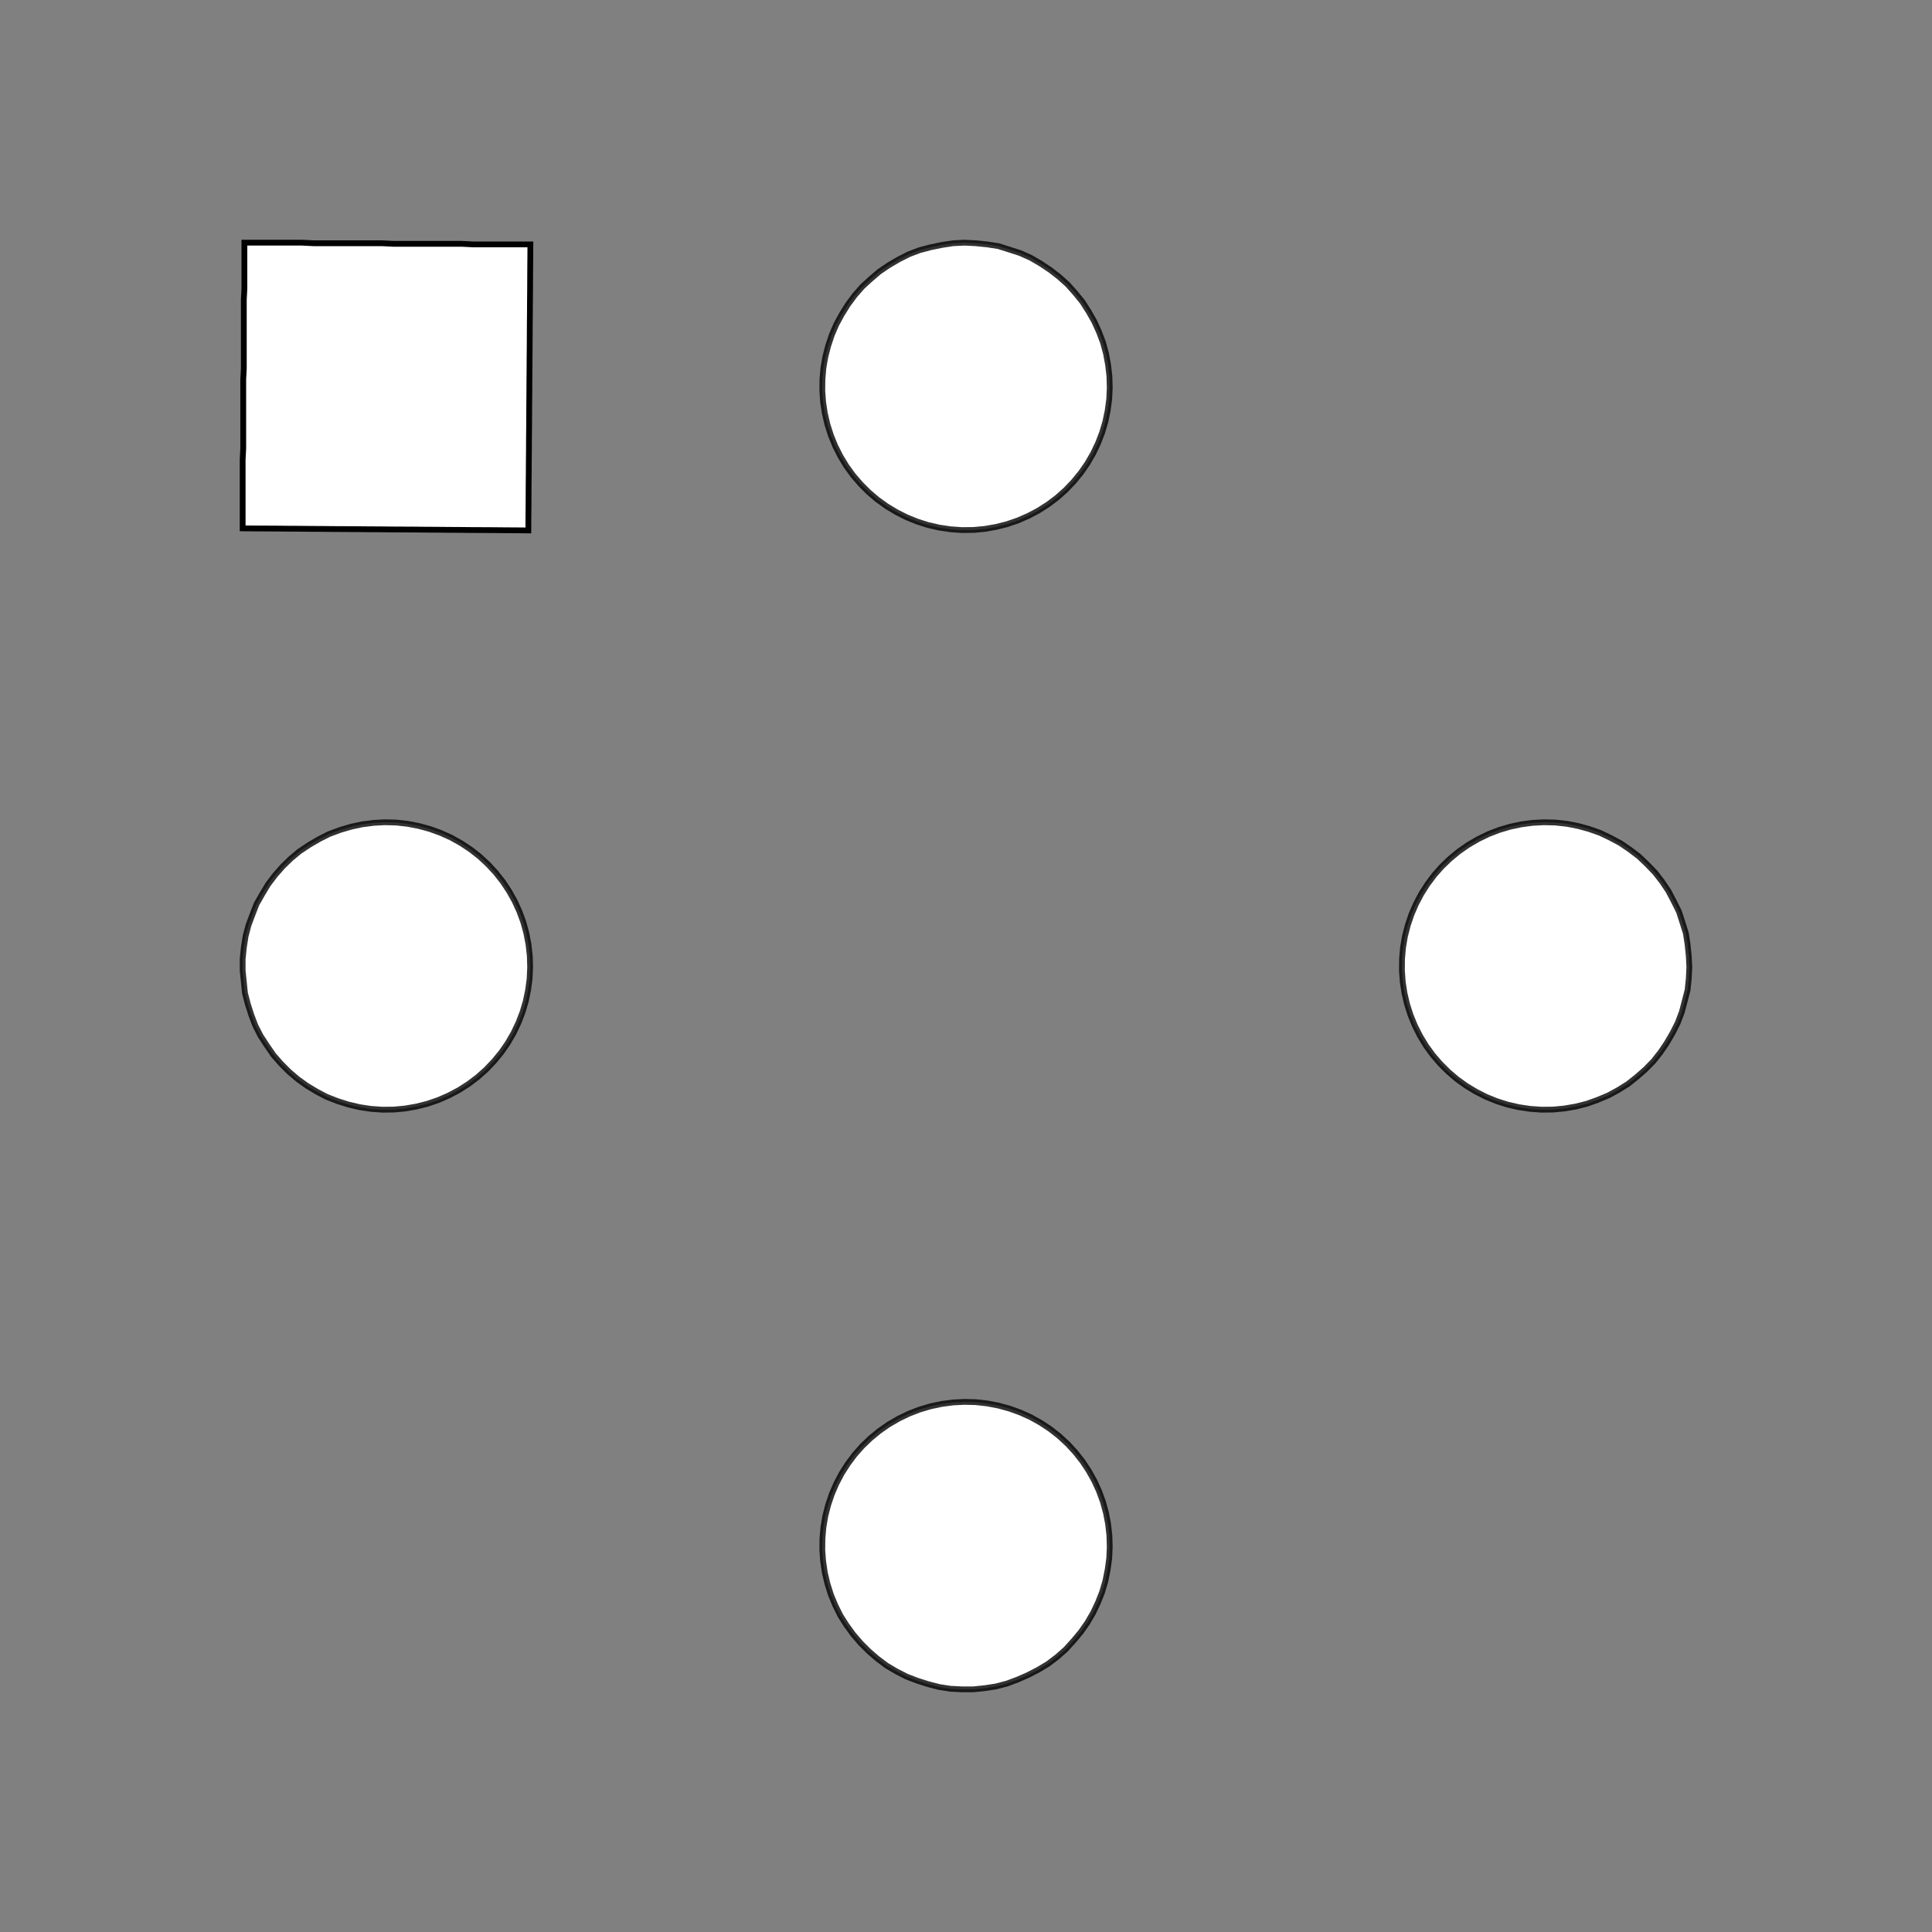 <!DOCTYPE svg>
<svg xmlns="http://www.w3.org/2000/svg" xmlns:xlink="http://www.w3.org/1999/xlink" width="1000" height="1000">
<rect width="100%" height="100%" fill="#808080" stroke="none"/>
<g transform="translate(500,500)">
<g transform="scale(3,3)">
<path stroke="rgb(0,0,0)" stroke-opacity="1" fill="rgb(255,255,255)" fill-opacity="1" d="M-712.6 -688.2 L-712.6 -689.1 L-712.5 -690.1 L-712.5 -691.1 L-712.5 -692.1 L-712.5 -693.1 L-712.5 -694.1 L-712.5 -695.1 L-712.5 -696 L-712.5 -697 L-712.5 -698 L-712.5 -699 L-712.4 -700 L-712.4 -701 L-712.4 -702 L-712.4 -702.9 L-712.4 -703.9 L-712.4 -704.9 L-712.4 -705.9 L-712.4 -706.9 L-712.4 -707.9 L-712.4 -708.9 L-712.4 -709.8 L-712.3 -710.8 L-712.3 -711.8 L-712.3 -712.8 L-711.3 -712.8 L-710.3 -712.8 L-709.4 -712.8 L-708.4 -712.8 L-707.4 -712.8 L-706.4 -712.7 L-705.4 -712.7 L-704.4 -712.7 L-703.4 -712.7 L-702.5 -712.7 L-701.5 -712.7 L-700.5 -712.7 L-699.5 -712.7 L-698.5 -712.7 L-697.5 -712.7 L-696.5 -712.7 L-695.6 -712.6 L-694.6 -712.6 L-693.6 -712.6 L-692.6 -712.6 L-691.6 -712.6 L-690.6 -712.6 L-689.6 -712.6 L-688.7 -712.6 L-687.7 -712.6 L-687.7 -711.6 L-687.7 -710.6 L-687.7 -709.6 L-687.7 -708.6 L-687.7 -707.6 L-687.7 -706.6 L-687.7 -705.7 L-687.7 -704.7 L-687.8 -703.7 L-687.8 -702.7 L-687.8 -701.7 L-687.8 -700.7 L-687.8 -699.7 L-687.8 -698.8 L-687.8 -697.8 L-687.8 -696.8 L-687.8 -695.8 L-687.8 -694.8 L-687.9 -693.8 L-687.9 -692.8 L-687.9 -691.9 L-687.9 -690.9 L-687.9 -689.9 L-687.9 -688.9 L-687.9 -687.9 L-688.9 -687.9 L-689.9 -687.9 L-690.9 -687.9 L-691.9 -688 L-692.8 -688 L-693.8 -688 L-694.8 -688 L-695.8 -688 L-696.8 -688 L-697.8 -688 L-698.8 -688 L-699.7 -688 L-700.7 -688 L-701.7 -688 L-702.7 -688.1 L-703.7 -688.1 L-704.7 -688.1 L-705.7 -688.1 L-706.6 -688.1 L-707.6 -688.1 L-708.6 -688.1 L-709.6 -688.1 L-710.6 -688.1 L-711.6 -688.1 L-712.6 -688.2 Z " />
<path stroke="rgb(0,0,0)" stroke-opacity="0.803" fill="rgb(255,255,255)" fill-opacity="1" d="M-175.2 -299.8 L-175.3 -297.8 L-175.5 -295.9 L-176 -293.9 L-176.5 -292 L-177.2 -290.2 L-178.1 -288.4 L-179.1 -286.7 L-180.2 -285.1 L-181.4 -283.6 L-182.8 -282.1 L-184.3 -280.8 L-185.8 -279.6 L-187.5 -278.6 L-189.2 -277.7 L-191.1 -276.9 L-192.9 -276.2 L-194.8 -275.7 L-196.8 -275.4 L-198.7 -275.2 L-200.7 -275.2 L-202.7 -275.3 L-204.6 -275.6 L-206.5 -276.1 L-208.4 -276.7 L-210.3 -277.4 L-212 -278.3 L-213.7 -279.3 L-215.3 -280.5 L-216.8 -281.8 L-218.2 -283.2 L-219.5 -284.7 L-220.6 -286.3 L-221.7 -287.9 L-222.6 -289.7 L-223.3 -291.5 L-223.9 -293.4 L-224.4 -295.3 L-224.6 -297.3 L-224.8 -299.2 L-224.8 -301.2 L-224.6 -303.2 L-224.3 -305.1 L-223.8 -307 L-223.1 -308.9 L-222.4 -310.7 L-221.4 -312.4 L-220.4 -314.1 L-219.2 -315.7 L-217.9 -317.2 L-216.5 -318.5 L-215 -319.8 L-213.3 -320.9 L-211.6 -321.9 L-209.9 -322.8 L-208 -323.5 L-206.1 -324 L-204.2 -324.4 L-202.2 -324.7 L-200.3 -324.8 L-198.3 -324.7 L-196.3 -324.5 L-194.4 -324.2 L-192.5 -323.6 L-190.6 -323 L-188.9 -322.2 L-187.1 -321.2 L-185.5 -320.1 L-183.9 -318.9 L-182.5 -317.6 L-181.1 -316.1 L-179.9 -314.6 L-178.8 -312.9 L-177.9 -311.2 L-177 -309.4 L-176.4 -307.6 L-175.8 -305.7 L-175.5 -303.7 L-175.3 -301.8 L-175.2 -299.8 Z " />
<path stroke="rgb(0,0,0)" stroke-opacity="1" fill="rgb(255,255,255)" fill-opacity="1" d="M-512.6 -688.2 L-512.6 -689.1 L-512.5 -690.1 L-512.5 -691.1 L-512.5 -692.1 L-512.5 -693.1 L-512.5 -694.1 L-512.5 -695.1 L-512.5 -696 L-512.5 -697 L-512.5 -698 L-512.5 -699 L-512.4 -700 L-512.4 -701 L-512.4 -702 L-512.4 -702.9 L-512.4 -703.9 L-512.4 -704.9 L-512.4 -705.9 L-512.4 -706.9 L-512.4 -707.9 L-512.4 -708.9 L-512.4 -709.8 L-512.3 -710.8 L-512.3 -711.8 L-512.3 -712.8 L-511.3 -712.8 L-510.3 -712.8 L-509.4 -712.8 L-508.4 -712.8 L-507.4 -712.8 L-506.4 -712.7 L-505.4 -712.7 L-504.4 -712.7 L-503.4 -712.7 L-502.5 -712.7 L-501.5 -712.7 L-500.5 -712.7 L-499.5 -712.7 L-498.5 -712.7 L-497.5 -712.7 L-496.5 -712.7 L-495.6 -712.6 L-494.6 -712.6 L-493.6 -712.6 L-492.6 -712.6 L-491.6 -712.6 L-490.6 -712.6 L-489.6 -712.6 L-488.7 -712.6 L-487.7 -712.6 L-487.7 -711.6 L-487.7 -710.6 L-487.7 -709.6 L-487.7 -708.6 L-487.7 -707.6 L-487.7 -706.6 L-487.7 -705.7 L-487.7 -704.7 L-487.8 -703.7 L-487.8 -702.7 L-487.8 -701.7 L-487.8 -700.7 L-487.8 -699.7 L-487.8 -698.8 L-487.8 -697.8 L-487.8 -696.8 L-487.8 -695.8 L-487.8 -694.8 L-487.9 -693.8 L-487.9 -692.8 L-487.9 -691.9 L-487.9 -690.9 L-487.9 -689.9 L-487.9 -688.9 L-487.9 -687.9 L-488.9 -687.9 L-489.9 -687.9 L-490.9 -687.9 L-491.9 -688 L-492.8 -688 L-493.8 -688 L-494.8 -688 L-495.8 -688 L-496.8 -688 L-497.8 -688 L-498.8 -688 L-499.7 -688 L-500.7 -688 L-501.7 -688 L-502.7 -688.1 L-503.7 -688.1 L-504.7 -688.1 L-505.7 -688.1 L-506.6 -688.1 L-507.6 -688.1 L-508.6 -688.1 L-509.6 -688.1 L-510.6 -688.1 L-511.6 -688.1 L-512.6 -688.2 Z " />
<path stroke="rgb(0,0,0)" stroke-opacity="0.803" fill="rgb(255,255,255)" fill-opacity="1" d="M24.8 -299.8 L24.71 -297.8 L24.45 -295.9 L24.05 -293.9 L23.49 -292 L22.78 -290.2 L21.93 -288.4 L20.94 -286.7 L19.82 -285.1 L18.57 -283.6 L17.21 -282.1 L15.74 -280.8 L14.16 -279.6 L12.5 -278.6 L10.76 -277.7 L8.949 -276.9 L7.083 -276.2 L5.172 -275.7 L3.229 -275.4 L1.265 -275.2 L-0.707 -275.2 L-2.674 -275.3 L-4.625 -275.6 L-6.546 -276.1 L-8.426 -276.7 L-10.25 -277.4 L-12.01 -278.3 L-13.7 -279.3 L-15.3 -280.5 L-16.8 -281.8 L-18.2 -283.2 L-19.48 -284.7 L-20.64 -286.3 L-21.66 -287.9 L-22.55 -289.7 L-23.3 -291.5 L-23.9 -293.4 L-24.35 -295.3 L-24.65 -297.3 L-24.79 -299.2 L-24.77 -301.2 L-24.6 -303.2 L-24.27 -305.1 L-23.78 -307 L-23.15 -308.9 L-22.37 -310.7 L-21.45 -312.4 L-20.39 -314.1 L-19.21 -315.7 L-17.9 -317.2 L-16.48 -318.5 L-14.96 -319.8 L-13.34 -320.9 L-11.63 -321.9 L-9.856 -322.8 L-8.017 -323.5 L-6.127 -324 L-4.199 -324.4 L-2.243 -324.7 L-0.274 -324.8 L1.697 -324.7 L3.658 -324.5 L5.595 -324.2 L7.497 -323.6 L9.352 -323 L11.15 -322.2 L12.87 -321.2 L14.52 -320.1 L16.07 -318.9 L17.52 -317.6 L18.86 -316.1 L20.08 -314.6 L21.17 -312.9 L22.13 -311.2 L22.95 -309.4 L23.63 -307.6 L24.15 -305.7 L24.52 -303.7 L24.74 -301.8 L24.8 -299.8 Z " />
<path stroke="rgb(0,0,0)" stroke-opacity="1" fill="rgb(255,255,255)" fill-opacity="1" d="M-313.6 -688.6 L-313.5 -689.6 L-313.5 -690.6 L-313.4 -691.6 L-313.3 -692.6 L-313.3 -693.7 L-313.2 -694.7 L-313.1 -695.7 L-313 -696.7 L-313 -697.7 L-312.9 -698.7 L-312.8 -699.7 L-312.8 -700.7 L-312.7 -701.7 L-312.6 -702.8 L-312.6 -703.8 L-312.5 -704.8 L-312.4 -705.8 L-312.3 -706.8 L-312.3 -707.8 L-312.2 -708.8 L-312.1 -709.8 L-312.1 -710.8 L-312 -711.8 L-311.9 -712.9 L-311.9 -713.9 L-310.8 -713.8 L-309.8 -713.7 L-308.8 -713.7 L-307.8 -713.6 L-306.8 -713.5 L-305.8 -713.4 L-304.8 -713.4 L-303.8 -713.3 L-302.8 -713.2 L-301.8 -713.2 L-300.7 -713.1 L-299.7 -713 L-298.7 -712.9 L-297.7 -712.9 L-296.7 -712.8 L-295.7 -712.7 L-294.7 -712.7 L-293.7 -712.6 L-292.7 -712.5 L-291.6 -712.5 L-290.6 -712.4 L-289.6 -712.3 L-288.6 -712.2 L-287.6 -712.2 L-286.6 -712.1 L-286.7 -711.1 L-286.7 -710.1 L-286.8 -709.1 L-286.9 -708.1 L-286.9 -707.1 L-287 -706 L-287.1 -705 L-287.2 -704 L-287.2 -703 L-287.3 -702 L-287.4 -701 L-287.4 -700 L-287.5 -699 L-287.6 -698 L-287.7 -696.9 L-287.7 -695.9 L-287.8 -694.9 L-287.9 -693.9 L-287.9 -692.9 L-288 -691.9 L-288.1 -690.9 L-288.1 -689.9 L-288.2 -688.9 L-288.3 -687.9 L-288.4 -686.8 L-289.4 -686.9 L-290.4 -687 L-291.4 -687.1 L-292.4 -687.1 L-293.4 -687.2 L-294.4 -687.3 L-295.4 -687.3 L-296.4 -687.4 L-297.5 -687.5 L-298.5 -687.6 L-299.5 -687.6 L-300.5 -687.7 L-301.5 -687.8 L-302.5 -687.8 L-303.5 -687.9 L-304.5 -688 L-305.5 -688 L-306.5 -688.1 L-307.6 -688.2 L-308.6 -688.3 L-309.6 -688.3 L-310.6 -688.4 L-311.6 -688.5 L-312.6 -688.5 L-313.6 -688.6 Z " />
<path stroke="rgb(0,0,0)" stroke-opacity="0.803" fill="rgb(255,255,255)" fill-opacity="1" d="M224.8 -299.8 L224.7 -297.8 L224.5 -295.9 L224 -293.9 L223.5 -292 L222.8 -290.2 L221.9 -288.4 L220.9 -286.7 L219.8 -285.1 L218.6 -283.6 L217.2 -282.1 L215.7 -280.8 L214.2 -279.6 L212.5 -278.6 L210.8 -277.7 L208.9 -276.9 L207.1 -276.2 L205.2 -275.7 L203.2 -275.4 L201.3 -275.2 L199.3 -275.2 L197.3 -275.3 L195.4 -275.6 L193.5 -276.1 L191.6 -276.7 L189.7 -277.4 L188 -278.3 L186.3 -279.3 L184.7 -280.5 L183.2 -281.8 L181.8 -283.2 L180.5 -284.7 L179.4 -286.3 L178.3 -287.9 L177.4 -289.7 L176.7 -291.5 L176.1 -293.4 L175.6 -295.3 L175.4 -297.3 L175.2 -299.2 L175.2 -301.2 L175.4 -303.2 L175.7 -305.1 L176.2 -307 L176.9 -308.9 L177.6 -310.7 L178.6 -312.4 L179.6 -314.1 L180.8 -315.7 L182.1 -317.2 L183.5 -318.5 L185 -319.8 L186.7 -320.9 L188.4 -321.9 L190.1 -322.8 L192 -323.5 L193.9 -324 L195.8 -324.4 L197.8 -324.7 L199.7 -324.8 L201.7 -324.7 L203.7 -324.5 L205.6 -324.2 L207.5 -323.6 L209.4 -323 L211.1 -322.2 L212.9 -321.2 L214.5 -320.1 L216.1 -318.9 L217.5 -317.6 L218.9 -316.1 L220.1 -314.6 L221.2 -312.9 L222.1 -311.2 L223 -309.4 L223.6 -307.6 L224.2 -305.7 L224.5 -303.7 L224.7 -301.8 L224.8 -299.8 Z " />
<path stroke="rgb(0,0,0)" stroke-opacity="1" fill="rgb(255,255,255)" fill-opacity="1" d="M-119.1 -692.4 L-118.7 -693.5 L-118.2 -694.6 L-117.8 -695.7 L-117.3 -696.7 L-116.9 -697.8 L-116.5 -698.9 L-116 -700 L-115.6 -701.1 L-115.1 -702.1 L-114.7 -703.2 L-114.2 -704.3 L-113.8 -705.4 L-113.3 -706.5 L-112.9 -707.5 L-112.4 -708.6 L-112 -709.7 L-111.5 -710.8 L-111.1 -711.9 L-110.6 -712.9 L-110.2 -714 L-109.7 -715.1 L-109.3 -716.2 L-108.8 -717.3 L-108.4 -718.3 L-107.9 -719.4 L-106.9 -719 L-105.8 -718.5 L-104.7 -718.1 L-103.6 -717.6 L-102.5 -717.2 L-101.5 -716.7 L-100.4 -716.3 L-99.31 -715.8 L-98.23 -715.4 L-97.15 -714.9 L-96.07 -714.5 L-94.99 -714 L-93.91 -713.6 L-92.83 -713.1 L-91.75 -712.7 L-90.67 -712.2 L-89.59 -711.8 L-88.51 -711.3 L-87.43 -710.9 L-86.35 -710.4 L-85.28 -710 L-84.2 -709.6 L-83.12 -709.1 L-82.04 -708.7 L-80.96 -708.2 L-81.41 -707.1 L-81.85 -706 L-82.3 -705 L-82.75 -703.9 L-83.2 -702.8 L-83.65 -701.7 L-84.09 -700.7 L-84.54 -699.6 L-84.99 -698.5 L-85.44 -697.4 L-85.89 -696.3 L-86.34 -695.3 L-86.78 -694.2 L-87.23 -693.1 L-87.68 -692 L-88.13 -690.9 L-88.58 -689.9 L-89.02 -688.8 L-89.47 -687.7 L-89.92 -686.6 L-90.37 -685.5 L-90.82 -684.5 L-91.26 -683.4 L-91.71 -682.3 L-92.16 -681.2 L-93.24 -681.7 L-94.32 -682.1 L-95.4 -682.6 L-96.48 -683 L-97.56 -683.5 L-98.64 -683.9 L-99.72 -684.4 L-100.8 -684.8 L-101.9 -685.3 L-103 -685.7 L-104 -686.2 L-105.1 -686.6 L-106.2 -687.1 L-107.3 -687.5 L-108.3 -687.9 L-109.4 -688.4 L-110.5 -688.8 L-111.6 -689.3 L-112.7 -689.7 L-113.7 -690.2 L-114.8 -690.6 L-115.9 -691.1 L-117 -691.5 L-118.1 -692 L-119.1 -692.4 Z " />
<path stroke="rgb(0,0,0)" stroke-opacity="0.803" fill="rgb(255,255,255)" fill-opacity="1" d="M-275.2 -199.8 L-275.3 -197.8 L-275.5 -195.9 L-276 -193.9 L-276.5 -192 L-277.2 -190.2 L-278.1 -188.4 L-279.1 -186.7 L-280.2 -185.1 L-281.4 -183.6 L-282.8 -182.1 L-284.3 -180.8 L-285.8 -179.6 L-287.5 -178.6 L-289.2 -177.7 L-291.1 -176.9 L-292.9 -176.2 L-294.8 -175.7 L-296.8 -175.4 L-298.7 -175.2 L-300.7 -175.2 L-302.7 -175.3 L-304.6 -175.6 L-306.5 -176.1 L-308.4 -176.7 L-310.3 -177.4 L-312 -178.3 L-313.7 -179.3 L-315.3 -180.5 L-316.8 -181.8 L-318.2 -183.2 L-319.5 -184.7 L-320.6 -186.3 L-321.7 -187.9 L-322.6 -189.7 L-323.3 -191.5 L-323.9 -193.4 L-324.4 -195.3 L-324.6 -197.3 L-324.8 -199.2 L-324.8 -201.2 L-324.6 -203.2 L-324.3 -205.1 L-323.8 -207 L-323.1 -208.9 L-322.4 -210.7 L-321.4 -212.4 L-320.4 -214.1 L-319.2 -215.7 L-317.9 -217.2 L-316.5 -218.5 L-315 -219.8 L-313.3 -220.9 L-311.6 -221.9 L-309.9 -222.8 L-308 -223.5 L-306.1 -224 L-304.2 -224.4 L-302.2 -224.7 L-300.3 -224.8 L-298.3 -224.7 L-296.3 -224.5 L-294.4 -224.2 L-292.5 -223.6 L-290.6 -223 L-288.9 -222.2 L-287.1 -221.2 L-285.5 -220.1 L-283.9 -218.9 L-282.5 -217.6 L-281.1 -216.1 L-279.9 -214.6 L-278.8 -212.9 L-277.9 -211.2 L-277 -209.4 L-276.4 -207.6 L-275.8 -205.7 L-275.5 -203.7 L-275.3 -201.8 L-275.2 -199.8 Z " />
<path stroke="rgb(0,0,0)" stroke-opacity="1" fill="rgb(255,255,255)" fill-opacity="1" d="M-612.6 -588.2 L-612.6 -589.1 L-612.5 -590.1 L-612.5 -591.1 L-612.5 -592.1 L-612.5 -593.1 L-612.5 -594.1 L-612.5 -595.1 L-612.5 -596 L-612.5 -597 L-612.5 -598 L-612.5 -599 L-612.4 -600 L-612.4 -601 L-612.4 -602 L-612.4 -602.9 L-612.4 -603.9 L-612.4 -604.9 L-612.4 -605.9 L-612.4 -606.9 L-612.4 -607.9 L-612.4 -608.9 L-612.4 -609.8 L-612.3 -610.8 L-612.3 -611.8 L-612.3 -612.8 L-611.3 -612.8 L-610.3 -612.8 L-609.4 -612.8 L-608.4 -612.8 L-607.4 -612.8 L-606.4 -612.7 L-605.4 -612.7 L-604.4 -612.7 L-603.4 -612.7 L-602.5 -612.7 L-601.5 -612.7 L-600.5 -612.7 L-599.5 -612.7 L-598.5 -612.7 L-597.5 -612.7 L-596.5 -612.7 L-595.6 -612.6 L-594.6 -612.6 L-593.6 -612.6 L-592.6 -612.6 L-591.6 -612.6 L-590.6 -612.6 L-589.6 -612.6 L-588.7 -612.6 L-587.7 -612.6 L-587.7 -611.6 L-587.7 -610.6 L-587.7 -609.6 L-587.7 -608.6 L-587.7 -607.6 L-587.7 -606.6 L-587.7 -605.7 L-587.7 -604.7 L-587.8 -603.7 L-587.8 -602.7 L-587.8 -601.7 L-587.8 -600.7 L-587.8 -599.7 L-587.8 -598.8 L-587.8 -597.8 L-587.8 -596.8 L-587.8 -595.8 L-587.8 -594.8 L-587.9 -593.8 L-587.9 -592.8 L-587.9 -591.9 L-587.9 -590.9 L-587.9 -589.9 L-587.9 -588.9 L-587.9 -587.9 L-588.9 -587.9 L-589.9 -587.9 L-590.9 -587.9 L-591.9 -588 L-592.8 -588 L-593.8 -588 L-594.8 -588 L-595.8 -588 L-596.8 -588 L-597.8 -588 L-598.8 -588 L-599.7 -588 L-600.7 -588 L-601.7 -588 L-602.7 -588.1 L-603.7 -588.1 L-604.7 -588.1 L-605.7 -588.1 L-606.6 -588.1 L-607.6 -588.1 L-608.6 -588.1 L-609.6 -588.1 L-610.6 -588.1 L-611.6 -588.1 L-612.6 -588.2 Z " />
<path stroke="rgb(0,0,0)" stroke-opacity="0.803" fill="rgb(255,255,255)" fill-opacity="1" d="M-75.2 -199.8 L-75.29 -197.8 L-75.55 -195.9 L-75.95 -193.9 L-76.51 -192 L-77.22 -190.2 L-78.07 -188.4 L-79.06 -186.7 L-80.18 -185.1 L-81.43 -183.6 L-82.79 -182.1 L-84.26 -180.8 L-85.84 -179.6 L-87.5 -178.6 L-89.24 -177.7 L-91.05 -176.9 L-92.92 -176.2 L-94.83 -175.7 L-96.77 -175.4 L-98.74 -175.2 L-100.7 -175.2 L-102.7 -175.3 L-104.6 -175.6 L-106.5 -176.1 L-108.4 -176.7 L-110.3 -177.4 L-112 -178.3 L-113.7 -179.3 L-115.3 -180.5 L-116.8 -181.8 L-118.2 -183.2 L-119.5 -184.7 L-120.6 -186.3 L-121.7 -187.9 L-122.6 -189.7 L-123.3 -191.5 L-123.9 -193.4 L-124.4 -195.3 L-124.6 -197.3 L-124.8 -199.2 L-124.8 -201.2 L-124.6 -203.2 L-124.3 -205.1 L-123.8 -207 L-123.1 -208.9 L-122.4 -210.7 L-121.4 -212.4 L-120.4 -214.1 L-119.2 -215.7 L-117.9 -217.2 L-116.5 -218.5 L-115 -219.8 L-113.3 -220.9 L-111.6 -221.9 L-109.9 -222.8 L-108 -223.5 L-106.1 -224 L-104.2 -224.4 L-102.2 -224.7 L-100.3 -224.8 L-98.3 -224.7 L-96.34 -224.5 L-94.41 -224.2 L-92.5 -223.6 L-90.65 -223 L-88.85 -222.2 L-87.13 -221.2 L-85.48 -220.1 L-83.93 -218.9 L-82.48 -217.6 L-81.14 -216.1 L-79.92 -214.6 L-78.83 -212.9 L-77.87 -211.2 L-77.05 -209.4 L-76.37 -207.6 L-75.85 -205.7 L-75.48 -203.7 L-75.26 -201.8 L-75.2 -199.8 Z " />
<path stroke="rgb(0,0,0)" stroke-opacity="1" fill="rgb(255,255,255)" fill-opacity="1" d="M-413.6 -588.6 L-413.5 -589.6 L-413.5 -590.6 L-413.4 -591.6 L-413.3 -592.6 L-413.3 -593.7 L-413.2 -594.7 L-413.1 -595.7 L-413 -596.7 L-413 -597.7 L-412.9 -598.7 L-412.8 -599.7 L-412.8 -600.7 L-412.7 -601.7 L-412.6 -602.8 L-412.6 -603.8 L-412.5 -604.8 L-412.4 -605.8 L-412.3 -606.8 L-412.3 -607.8 L-412.2 -608.8 L-412.1 -609.8 L-412.1 -610.8 L-412 -611.8 L-411.9 -612.9 L-411.9 -613.9 L-410.8 -613.8 L-409.8 -613.7 L-408.8 -613.7 L-407.8 -613.6 L-406.8 -613.5 L-405.8 -613.4 L-404.8 -613.4 L-403.8 -613.3 L-402.8 -613.2 L-401.8 -613.2 L-400.7 -613.1 L-399.7 -613 L-398.7 -612.9 L-397.7 -612.9 L-396.7 -612.8 L-395.7 -612.7 L-394.7 -612.7 L-393.7 -612.6 L-392.7 -612.5 L-391.6 -612.5 L-390.6 -612.4 L-389.6 -612.3 L-388.6 -612.2 L-387.6 -612.2 L-386.6 -612.1 L-386.7 -611.1 L-386.7 -610.1 L-386.8 -609.1 L-386.9 -608.1 L-386.9 -607.1 L-387 -606 L-387.1 -605 L-387.2 -604 L-387.2 -603 L-387.3 -602 L-387.4 -601 L-387.4 -600 L-387.5 -599 L-387.6 -598 L-387.7 -596.9 L-387.7 -595.9 L-387.8 -594.9 L-387.9 -593.9 L-387.9 -592.9 L-388 -591.9 L-388.1 -590.9 L-388.1 -589.9 L-388.2 -588.9 L-388.3 -587.9 L-388.4 -586.8 L-389.4 -586.9 L-390.4 -587 L-391.4 -587.1 L-392.4 -587.1 L-393.4 -587.2 L-394.4 -587.3 L-395.4 -587.3 L-396.4 -587.4 L-397.5 -587.5 L-398.5 -587.6 L-399.5 -587.6 L-400.5 -587.7 L-401.5 -587.8 L-402.5 -587.8 L-403.5 -587.9 L-404.5 -588 L-405.5 -588 L-406.5 -588.1 L-407.6 -588.2 L-408.6 -588.3 L-409.6 -588.3 L-410.6 -588.4 L-411.6 -588.5 L-412.6 -588.5 L-413.6 -588.6 Z " />
<path stroke="rgb(0,0,0)" stroke-opacity="0.803" fill="rgb(255,255,255)" fill-opacity="1" d="M124.8 -199.8 L124.7 -197.8 L124.5 -195.9 L124 -193.9 L123.5 -192 L122.8 -190.2 L121.9 -188.4 L120.9 -186.7 L119.8 -185.1 L118.6 -183.6 L117.2 -182.1 L115.7 -180.8 L114.2 -179.6 L112.5 -178.6 L110.8 -177.7 L108.9 -176.9 L107.1 -176.2 L105.2 -175.7 L103.2 -175.4 L101.3 -175.2 L99.29 -175.2 L97.33 -175.3 L95.38 -175.6 L93.45 -176.1 L91.57 -176.7 L89.75 -177.4 L87.99 -178.3 L86.3 -179.3 L84.7 -180.5 L83.2 -181.8 L81.8 -183.2 L80.52 -184.7 L79.36 -186.3 L78.34 -187.9 L77.45 -189.7 L76.7 -191.5 L76.1 -193.4 L75.65 -195.3 L75.35 -197.3 L75.21 -199.2 L75.23 -201.2 L75.4 -203.2 L75.73 -205.1 L76.22 -207 L76.85 -208.9 L77.63 -210.7 L78.55 -212.4 L79.61 -214.1 L80.79 -215.7 L82.1 -217.2 L83.52 -218.5 L85.04 -219.8 L86.66 -220.9 L88.37 -221.9 L90.14 -222.8 L91.98 -223.5 L93.87 -224 L95.8 -224.4 L97.76 -224.7 L99.73 -224.8 L101.7 -224.7 L103.7 -224.5 L105.6 -224.2 L107.5 -223.6 L109.4 -223 L111.1 -222.2 L112.9 -221.2 L114.5 -220.1 L116.1 -218.9 L117.5 -217.6 L118.9 -216.1 L120.1 -214.6 L121.2 -212.9 L122.1 -211.2 L123 -209.4 L123.6 -207.6 L124.2 -205.7 L124.5 -203.7 L124.7 -201.8 L124.8 -199.8 Z " />
<path stroke="rgb(0,0,0)" stroke-opacity="1" fill="rgb(255,255,255)" fill-opacity="1" d="M-219.1 -592.4 L-218.7 -593.5 L-218.2 -594.6 L-217.8 -595.7 L-217.3 -596.7 L-216.9 -597.8 L-216.5 -598.9 L-216 -600 L-215.6 -601.1 L-215.1 -602.1 L-214.7 -603.2 L-214.2 -604.3 L-213.8 -605.4 L-213.3 -606.5 L-212.9 -607.5 L-212.4 -608.6 L-212 -609.7 L-211.5 -610.8 L-211.1 -611.9 L-210.6 -612.9 L-210.2 -614 L-209.7 -615.1 L-209.3 -616.2 L-208.8 -617.3 L-208.4 -618.3 L-207.9 -619.4 L-206.9 -619 L-205.8 -618.5 L-204.7 -618.1 L-203.6 -617.6 L-202.5 -617.2 L-201.5 -616.7 L-200.4 -616.3 L-199.3 -615.8 L-198.2 -615.4 L-197.1 -614.9 L-196.1 -614.5 L-195 -614 L-193.9 -613.6 L-192.8 -613.1 L-191.8 -612.7 L-190.7 -612.2 L-189.6 -611.8 L-188.5 -611.3 L-187.4 -610.9 L-186.4 -610.4 L-185.3 -610 L-184.2 -609.6 L-183.1 -609.1 L-182 -608.7 L-181 -608.2 L-181.4 -607.1 L-181.9 -606 L-182.3 -605 L-182.8 -603.9 L-183.2 -602.8 L-183.6 -601.7 L-184.1 -600.7 L-184.5 -599.6 L-185 -598.5 L-185.4 -597.4 L-185.9 -596.3 L-186.3 -595.3 L-186.8 -594.2 L-187.2 -593.1 L-187.7 -592 L-188.1 -590.9 L-188.6 -589.9 L-189 -588.8 L-189.5 -587.7 L-189.9 -586.6 L-190.4 -585.5 L-190.8 -584.5 L-191.3 -583.4 L-191.7 -582.3 L-192.2 -581.2 L-193.2 -581.7 L-194.3 -582.1 L-195.4 -582.6 L-196.5 -583 L-197.6 -583.5 L-198.6 -583.9 L-199.7 -584.4 L-200.8 -584.8 L-201.9 -585.3 L-203 -585.7 L-204 -586.2 L-205.1 -586.6 L-206.2 -587.1 L-207.3 -587.5 L-208.3 -587.9 L-209.4 -588.4 L-210.5 -588.8 L-211.6 -589.3 L-212.7 -589.7 L-213.7 -590.2 L-214.8 -590.6 L-215.9 -591.1 L-217 -591.5 L-218.1 -592 L-219.1 -592.4 Z " />
<path stroke="rgb(0,0,0)" stroke-opacity="0.803" fill="rgb(255,255,255)" fill-opacity="1" d="M324.8 -199.8 L324.7 -197.8 L324.5 -195.9 L324 -193.9 L323.5 -192 L322.8 -190.2 L321.9 -188.4 L320.9 -186.7 L319.8 -185.1 L318.6 -183.6 L317.2 -182.1 L315.7 -180.8 L314.2 -179.6 L312.5 -178.6 L310.8 -177.7 L308.9 -176.9 L307.1 -176.2 L305.2 -175.7 L303.2 -175.4 L301.3 -175.2 L299.3 -175.2 L297.3 -175.3 L295.4 -175.6 L293.5 -176.1 L291.6 -176.7 L289.7 -177.4 L288 -178.3 L286.3 -179.3 L284.7 -180.5 L283.2 -181.8 L281.8 -183.2 L280.5 -184.7 L279.4 -186.3 L278.3 -187.9 L277.4 -189.7 L276.7 -191.5 L276.1 -193.4 L275.6 -195.3 L275.4 -197.3 L275.2 -199.2 L275.2 -201.2 L275.4 -203.2 L275.7 -205.1 L276.2 -207 L276.9 -208.9 L277.6 -210.7 L278.6 -212.4 L279.6 -214.1 L280.8 -215.7 L282.1 -217.2 L283.5 -218.5 L285 -219.8 L286.7 -220.9 L288.4 -221.9 L290.1 -222.8 L292 -223.5 L293.9 -224 L295.8 -224.4 L297.8 -224.7 L299.7 -224.8 L301.7 -224.7 L303.7 -224.5 L305.6 -224.2 L307.5 -223.6 L309.4 -223 L311.1 -222.2 L312.9 -221.2 L314.5 -220.1 L316.1 -218.9 L317.5 -217.6 L318.9 -216.1 L320.1 -214.6 L321.2 -212.9 L322.1 -211.2 L323 -209.4 L323.6 -207.6 L324.2 -205.7 L324.5 -203.7 L324.7 -201.8 L324.8 -199.8 Z " />
<path stroke="rgb(0,0,0)" stroke-opacity="1" fill="rgb(255,255,255)" fill-opacity="1" d="M-712.6 -488.2 L-712.6 -489.1 L-712.5 -490.1 L-712.5 -491.1 L-712.5 -492.1 L-712.5 -493.1 L-712.5 -494.1 L-712.5 -495.1 L-712.5 -496 L-712.5 -497 L-712.5 -498 L-712.5 -499 L-712.4 -500 L-712.4 -501 L-712.4 -502 L-712.4 -502.9 L-712.4 -503.9 L-712.4 -504.9 L-712.4 -505.9 L-712.4 -506.9 L-712.4 -507.9 L-712.4 -508.9 L-712.4 -509.8 L-712.3 -510.8 L-712.3 -511.8 L-712.3 -512.8 L-711.3 -512.8 L-710.3 -512.8 L-709.4 -512.8 L-708.4 -512.8 L-707.4 -512.8 L-706.4 -512.7 L-705.4 -512.7 L-704.4 -512.7 L-703.4 -512.7 L-702.5 -512.7 L-701.5 -512.7 L-700.5 -512.7 L-699.5 -512.7 L-698.5 -512.7 L-697.5 -512.7 L-696.5 -512.7 L-695.6 -512.6 L-694.6 -512.6 L-693.6 -512.6 L-692.6 -512.6 L-691.6 -512.6 L-690.6 -512.6 L-689.6 -512.6 L-688.7 -512.6 L-687.7 -512.6 L-687.7 -511.6 L-687.7 -510.6 L-687.7 -509.6 L-687.7 -508.6 L-687.7 -507.6 L-687.7 -506.6 L-687.7 -505.7 L-687.7 -504.7 L-687.8 -503.7 L-687.8 -502.7 L-687.8 -501.7 L-687.8 -500.7 L-687.8 -499.7 L-687.8 -498.8 L-687.8 -497.8 L-687.8 -496.8 L-687.8 -495.8 L-687.8 -494.8 L-687.9 -493.8 L-687.9 -492.8 L-687.9 -491.9 L-687.9 -490.9 L-687.9 -489.9 L-687.9 -488.9 L-687.9 -487.9 L-688.9 -487.9 L-689.9 -487.9 L-690.9 -487.9 L-691.9 -488 L-692.8 -488 L-693.8 -488 L-694.8 -488 L-695.8 -488 L-696.8 -488 L-697.8 -488 L-698.8 -488 L-699.7 -488 L-700.7 -488 L-701.7 -488 L-702.7 -488.1 L-703.7 -488.1 L-704.7 -488.1 L-705.7 -488.1 L-706.6 -488.1 L-707.6 -488.1 L-708.6 -488.1 L-709.6 -488.1 L-710.6 -488.1 L-711.6 -488.1 L-712.6 -488.2 Z " />
<path stroke="rgb(0,0,0)" stroke-opacity="0.803" fill="rgb(255,255,255)" fill-opacity="1" d="M-175.2 -99.79 L-175.3 -97.82 L-175.5 -95.86 L-176 -93.93 L-176.5 -92.04 L-177.2 -90.2 L-178.1 -88.42 L-179.1 -86.71 L-180.2 -85.09 L-181.4 -83.57 L-182.8 -82.14 L-184.3 -80.83 L-185.8 -79.64 L-187.5 -78.58 L-189.2 -77.66 L-191.1 -76.87 L-192.9 -76.23 L-194.8 -75.75 L-196.8 -75.41 L-198.7 -75.23 L-200.7 -75.21 L-202.7 -75.35 L-204.6 -75.64 L-206.5 -76.08 L-208.4 -76.68 L-210.3 -77.42 L-212 -78.31 L-213.7 -79.33 L-215.3 -80.48 L-216.8 -81.76 L-218.2 -83.16 L-219.5 -84.65 L-220.6 -86.25 L-221.7 -87.93 L-222.6 -89.69 L-223.3 -91.52 L-223.9 -93.4 L-224.4 -95.32 L-224.6 -97.27 L-224.8 -99.23 L-224.8 -101.2 L-224.6 -103.2 L-224.3 -105.1 L-223.8 -107 L-223.1 -108.9 L-222.4 -110.7 L-221.4 -112.4 L-220.4 -114.1 L-219.2 -115.7 L-217.9 -117.2 L-216.5 -118.5 L-215 -119.8 L-213.3 -120.9 L-211.6 -121.9 L-209.9 -122.8 L-208 -123.5 L-206.1 -124 L-204.2 -124.4 L-202.2 -124.7 L-200.3 -124.8 L-198.3 -124.7 L-196.3 -124.5 L-194.4 -124.2 L-192.5 -123.6 L-190.6 -123 L-188.9 -122.2 L-187.1 -121.2 L-185.5 -120.1 L-183.9 -118.9 L-182.5 -117.6 L-181.1 -116.1 L-179.9 -114.6 L-178.8 -112.9 L-177.9 -111.2 L-177 -109.4 L-176.4 -107.6 L-175.8 -105.7 L-175.5 -103.7 L-175.3 -101.8 L-175.2 -99.79 Z " />
<path stroke="rgb(0,0,0)" stroke-opacity="1" fill="rgb(255,255,255)" fill-opacity="1" d="M-513.6 -488.6 L-513.5 -489.6 L-513.5 -490.6 L-513.4 -491.6 L-513.3 -492.6 L-513.3 -493.7 L-513.2 -494.7 L-513.1 -495.7 L-513 -496.7 L-513 -497.7 L-512.9 -498.7 L-512.8 -499.7 L-512.8 -500.7 L-512.7 -501.7 L-512.6 -502.8 L-512.6 -503.8 L-512.5 -504.8 L-512.4 -505.8 L-512.3 -506.8 L-512.3 -507.8 L-512.2 -508.8 L-512.1 -509.8 L-512.1 -510.8 L-512 -511.8 L-511.9 -512.9 L-511.9 -513.9 L-510.8 -513.8 L-509.8 -513.7 L-508.8 -513.7 L-507.8 -513.6 L-506.8 -513.5 L-505.8 -513.4 L-504.8 -513.4 L-503.8 -513.3 L-502.8 -513.2 L-501.8 -513.2 L-500.7 -513.1 L-499.7 -513 L-498.7 -512.9 L-497.7 -512.9 L-496.7 -512.8 L-495.7 -512.7 L-494.7 -512.7 L-493.7 -512.6 L-492.7 -512.5 L-491.6 -512.5 L-490.6 -512.4 L-489.6 -512.3 L-488.6 -512.2 L-487.6 -512.2 L-486.6 -512.1 L-486.7 -511.1 L-486.7 -510.1 L-486.8 -509.1 L-486.9 -508.1 L-486.9 -507.1 L-487 -506 L-487.1 -505 L-487.2 -504 L-487.2 -503 L-487.3 -502 L-487.4 -501 L-487.4 -500 L-487.5 -499 L-487.6 -498 L-487.7 -496.9 L-487.7 -495.9 L-487.8 -494.9 L-487.9 -493.9 L-487.9 -492.9 L-488 -491.9 L-488.1 -490.9 L-488.1 -489.9 L-488.2 -488.9 L-488.3 -487.9 L-488.4 -486.8 L-489.4 -486.9 L-490.4 -487 L-491.4 -487.1 L-492.4 -487.1 L-493.4 -487.2 L-494.4 -487.3 L-495.4 -487.3 L-496.4 -487.4 L-497.5 -487.5 L-498.5 -487.6 L-499.5 -487.6 L-500.5 -487.7 L-501.5 -487.8 L-502.5 -487.8 L-503.5 -487.9 L-504.5 -488 L-505.5 -488 L-506.5 -488.1 L-507.6 -488.2 L-508.6 -488.3 L-509.6 -488.3 L-510.6 -488.4 L-511.6 -488.5 L-512.6 -488.5 L-513.6 -488.6 Z " />
<path stroke="rgb(0,0,0)" stroke-opacity="0.803" fill="rgb(255,255,255)" fill-opacity="1" d="M24.8 -99.79 L24.71 -97.82 L24.45 -95.86 L24.05 -93.93 L23.49 -92.04 L22.78 -90.2 L21.93 -88.42 L20.94 -86.71 L19.82 -85.09 L18.57 -83.57 L17.21 -82.14 L15.74 -80.83 L14.16 -79.64 L12.5 -78.58 L10.76 -77.66 L8.949 -76.87 L7.083 -76.23 L5.172 -75.75 L3.229 -75.41 L1.265 -75.23 L-0.707 -75.21 L-2.674 -75.35 L-4.625 -75.64 L-6.546 -76.08 L-8.426 -76.68 L-10.25 -77.42 L-12.01 -78.31 L-13.7 -79.33 L-15.3 -80.48 L-16.8 -81.76 L-18.2 -83.16 L-19.48 -84.65 L-20.64 -86.25 L-21.66 -87.93 L-22.55 -89.69 L-23.3 -91.52 L-23.9 -93.4 L-24.35 -95.32 L-24.65 -97.27 L-24.79 -99.23 L-24.77 -101.2 L-24.6 -103.2 L-24.27 -105.1 L-23.78 -107 L-23.15 -108.9 L-22.37 -110.7 L-21.45 -112.4 L-20.39 -114.1 L-19.21 -115.7 L-17.9 -117.2 L-16.48 -118.5 L-14.96 -119.8 L-13.34 -120.9 L-11.63 -121.9 L-9.856 -122.8 L-8.017 -123.5 L-6.127 -124 L-4.199 -124.4 L-2.243 -124.7 L-0.274 -124.8 L1.697 -124.7 L3.658 -124.5 L5.595 -124.2 L7.497 -123.6 L9.352 -123 L11.15 -122.2 L12.87 -121.2 L14.52 -120.1 L16.07 -118.9 L17.52 -117.6 L18.86 -116.1 L20.08 -114.6 L21.17 -112.9 L22.13 -111.2 L22.95 -109.4 L23.63 -107.6 L24.15 -105.7 L24.52 -103.7 L24.74 -101.8 L24.8 -99.79 Z " />
<path stroke="rgb(0,0,0)" stroke-opacity="1" fill="rgb(255,255,255)" fill-opacity="1" d="M-319.1 -492.4 L-318.7 -493.5 L-318.2 -494.6 L-317.8 -495.7 L-317.3 -496.7 L-316.9 -497.8 L-316.5 -498.9 L-316 -500 L-315.6 -501.1 L-315.1 -502.1 L-314.7 -503.2 L-314.2 -504.3 L-313.8 -505.4 L-313.3 -506.5 L-312.9 -507.5 L-312.4 -508.6 L-312 -509.7 L-311.5 -510.8 L-311.1 -511.9 L-310.6 -512.9 L-310.2 -514 L-309.7 -515.1 L-309.3 -516.2 L-308.8 -517.3 L-308.4 -518.3 L-307.9 -519.4 L-306.9 -519 L-305.8 -518.5 L-304.7 -518.1 L-303.6 -517.6 L-302.5 -517.2 L-301.5 -516.7 L-300.4 -516.3 L-299.3 -515.8 L-298.2 -515.4 L-297.1 -514.9 L-296.1 -514.5 L-295 -514 L-293.9 -513.6 L-292.8 -513.1 L-291.8 -512.7 L-290.7 -512.2 L-289.6 -511.8 L-288.5 -511.3 L-287.4 -510.9 L-286.4 -510.4 L-285.3 -510 L-284.2 -509.6 L-283.1 -509.1 L-282 -508.7 L-281 -508.2 L-281.4 -507.1 L-281.9 -506 L-282.3 -505 L-282.8 -503.9 L-283.2 -502.8 L-283.6 -501.7 L-284.1 -500.7 L-284.5 -499.6 L-285 -498.5 L-285.4 -497.4 L-285.9 -496.3 L-286.3 -495.3 L-286.8 -494.2 L-287.2 -493.1 L-287.7 -492 L-288.1 -490.9 L-288.6 -489.9 L-289 -488.8 L-289.5 -487.7 L-289.9 -486.6 L-290.4 -485.5 L-290.8 -484.5 L-291.3 -483.4 L-291.7 -482.3 L-292.2 -481.2 L-293.2 -481.7 L-294.3 -482.1 L-295.4 -482.6 L-296.5 -483 L-297.6 -483.5 L-298.6 -483.9 L-299.7 -484.4 L-300.8 -484.8 L-301.9 -485.3 L-303 -485.7 L-304 -486.2 L-305.1 -486.6 L-306.2 -487.1 L-307.3 -487.5 L-308.3 -487.9 L-309.4 -488.4 L-310.5 -488.8 L-311.6 -489.3 L-312.7 -489.7 L-313.7 -490.2 L-314.8 -490.6 L-315.9 -491.1 L-317 -491.5 L-318.1 -492 L-319.1 -492.4 Z " />
<path stroke="rgb(0,0,0)" stroke-opacity="0.803" fill="rgb(255,255,255)" fill-opacity="1" d="M224.8 -99.79 L224.7 -97.82 L224.5 -95.86 L224 -93.93 L223.5 -92.04 L222.8 -90.2 L221.9 -88.42 L220.9 -86.71 L219.8 -85.09 L218.6 -83.57 L217.2 -82.14 L215.7 -80.83 L214.2 -79.64 L212.5 -78.58 L210.8 -77.66 L208.9 -76.87 L207.1 -76.23 L205.2 -75.75 L203.2 -75.41 L201.3 -75.23 L199.3 -75.21 L197.3 -75.35 L195.4 -75.64 L193.5 -76.08 L191.6 -76.68 L189.7 -77.42 L188 -78.31 L186.3 -79.33 L184.7 -80.48 L183.2 -81.76 L181.8 -83.16 L180.5 -84.65 L179.4 -86.25 L178.3 -87.93 L177.4 -89.69 L176.7 -91.52 L176.1 -93.4 L175.6 -95.32 L175.4 -97.27 L175.2 -99.23 L175.2 -101.2 L175.4 -103.2 L175.7 -105.1 L176.2 -107 L176.9 -108.9 L177.6 -110.7 L178.6 -112.4 L179.6 -114.1 L180.8 -115.7 L182.1 -117.2 L183.5 -118.5 L185 -119.8 L186.7 -120.9 L188.4 -121.9 L190.1 -122.8 L192 -123.5 L193.9 -124 L195.8 -124.4 L197.8 -124.7 L199.7 -124.8 L201.7 -124.7 L203.7 -124.5 L205.6 -124.2 L207.5 -123.6 L209.4 -123 L211.1 -122.2 L212.9 -121.2 L214.5 -120.1 L216.1 -118.9 L217.5 -117.6 L218.9 -116.1 L220.1 -114.6 L221.2 -112.9 L222.1 -111.2 L223 -109.4 L223.6 -107.6 L224.2 -105.7 L224.5 -103.7 L224.7 -101.8 L224.8 -99.79 Z " />
<path stroke="rgb(0,0,0)" stroke-opacity="1" fill="rgb(255,255,255)" fill-opacity="1" d="M-126.8 -508.9 L-125.4 -509.6 L-124 -510.3 L-122.6 -511.1 L-121.1 -511.8 L-119.7 -512.5 L-118.3 -513.2 L-116.9 -514 L-115.4 -514.7 L-114 -515.4 L-112.6 -516.1 L-111.2 -516.9 L-109.7 -517.6 L-108.3 -518.3 L-106.9 -519 L-105.5 -519.8 L-104 -520.5 L-102.6 -521.2 L-101.2 -521.9 L-99.78 -522.7 L-98.35 -523.4 L-96.93 -524.1 L-95.51 -524.8 L-94.08 -525.6 L-92.66 -526.3 L-91.24 -527 L-90.51 -525.6 L-89.79 -524.2 L-89.06 -522.7 L-88.34 -521.3 L-87.62 -519.9 L-86.89 -518.5 L-86.17 -517 L-85.44 -515.6 L-84.72 -514.2 L-83.99 -512.8 L-83.27 -511.3 L-82.54 -509.9 L-81.82 -508.5 L-81.1 -507.1 L-80.37 -505.7 L-79.65 -504.2 L-78.92 -502.8 L-78.2 -501.4 L-77.47 -500 L-76.75 -498.5 L-76.02 -497.1 L-75.3 -495.7 L-74.57 -494.3 L-73.85 -492.8 L-73.13 -491.4 L-74.55 -490.7 L-75.97 -490 L-77.4 -489.2 L-78.82 -488.5 L-80.24 -487.8 L-81.67 -487.1 L-83.09 -486.3 L-84.51 -485.6 L-85.94 -484.9 L-87.36 -484.2 L-88.78 -483.4 L-90.21 -482.7 L-91.63 -482 L-93.05 -481.3 L-94.48 -480.5 L-95.9 -479.8 L-97.32 -479.1 L-98.75 -478.4 L-100.2 -477.7 L-101.6 -476.9 L-103 -476.2 L-104.4 -475.5 L-105.9 -474.8 L-107.3 -474 L-108.7 -473.3 L-109.4 -474.7 L-110.2 -476.2 L-110.9 -477.6 L-111.6 -479 L-112.3 -480.4 L-113.1 -481.8 L-113.8 -483.3 L-114.5 -484.7 L-115.2 -486.1 L-116 -487.5 L-116.7 -489 L-117.4 -490.4 L-118.1 -491.8 L-118.9 -493.2 L-119.6 -494.7 L-120.3 -496.1 L-121 -497.5 L-121.7 -498.9 L-122.5 -500.3 L-123.2 -501.8 L-123.9 -503.2 L-124.6 -504.6 L-125.4 -506 L-126.1 -507.5 L-126.8 -508.9 Z " />
<path stroke="rgb(0,0,0)" stroke-opacity="0.803" fill="rgb(255,255,255)" fill-opacity="1" d="M-275.2 0.214 L-275.3 2.184 L-275.5 4.139 L-276 6.069 L-276.5 7.96 L-277.2 9.801 L-278.1 11.58 L-279.1 13.29 L-280.2 14.91 L-281.4 16.43 L-282.8 17.86 L-284.3 19.17 L-285.8 20.36 L-287.5 21.42 L-289.2 22.34 L-291.1 23.13 L-292.9 23.77 L-294.8 24.25 L-296.8 24.59 L-298.7 24.77 L-300.7 24.79 L-302.7 24.65 L-304.6 24.36 L-306.5 23.92 L-308.4 23.32 L-310.3 22.58 L-312 21.69 L-313.7 20.67 L-315.3 19.52 L-316.8 18.24 L-318.2 16.84 L-319.5 15.35 L-320.6 13.75 L-321.7 12.07 L-322.6 10.31 L-323.3 8.482 L-323.9 6.604 L-324.4 4.684 L-324.6 2.734 L-324.8 0.767 L-324.8 -1.205 L-324.6 -3.169 L-324.3 -5.114 L-323.8 -7.026 L-323.1 -8.893 L-322.4 -10.7 L-321.4 -12.45 L-320.4 -14.11 L-319.2 -15.69 L-317.9 -17.17 L-316.5 -18.53 L-315 -19.78 L-313.3 -20.91 L-311.6 -21.9 L-309.9 -22.76 L-308 -23.47 L-306.1 -24.03 L-304.2 -24.44 L-302.2 -24.7 L-300.3 -24.8 L-298.3 -24.75 L-296.3 -24.53 L-294.4 -24.16 L-292.5 -23.64 L-290.6 -22.97 L-288.9 -22.16 L-287.1 -21.2 L-285.5 -20.11 L-283.9 -18.9 L-282.5 -17.56 L-281.1 -16.11 L-279.9 -14.56 L-278.8 -12.92 L-277.9 -11.2 L-277 -9.407 L-276.4 -7.554 L-275.8 -5.654 L-275.5 -3.717 L-275.3 -1.757 L-275.2 0.214 Z " />
<path stroke="rgb(0,0,0)" stroke-opacity="1" fill="rgb(255,255,255)" fill-opacity="1" d="M-613.6 -388.6 L-613.5 -389.6 L-613.5 -390.6 L-613.4 -391.6 L-613.3 -392.6 L-613.3 -393.7 L-613.2 -394.7 L-613.1 -395.7 L-613 -396.7 L-613 -397.7 L-612.9 -398.7 L-612.8 -399.7 L-612.8 -400.7 L-612.7 -401.7 L-612.6 -402.8 L-612.6 -403.8 L-612.5 -404.8 L-612.4 -405.8 L-612.3 -406.8 L-612.3 -407.8 L-612.2 -408.8 L-612.1 -409.8 L-612.1 -410.8 L-612 -411.8 L-611.9 -412.9 L-611.9 -413.9 L-610.8 -413.8 L-609.8 -413.7 L-608.8 -413.7 L-607.8 -413.6 L-606.8 -413.5 L-605.8 -413.4 L-604.8 -413.4 L-603.8 -413.3 L-602.8 -413.2 L-601.8 -413.2 L-600.7 -413.1 L-599.7 -413 L-598.7 -412.9 L-597.7 -412.9 L-596.7 -412.8 L-595.7 -412.7 L-594.7 -412.7 L-593.7 -412.6 L-592.7 -412.5 L-591.6 -412.5 L-590.6 -412.4 L-589.6 -412.3 L-588.6 -412.2 L-587.6 -412.2 L-586.6 -412.1 L-586.7 -411.1 L-586.7 -410.1 L-586.8 -409.1 L-586.9 -408.1 L-586.9 -407.1 L-587 -406 L-587.1 -405 L-587.2 -404 L-587.2 -403 L-587.3 -402 L-587.4 -401 L-587.4 -400 L-587.5 -399 L-587.6 -398 L-587.7 -396.9 L-587.7 -395.9 L-587.8 -394.9 L-587.9 -393.9 L-587.9 -392.9 L-588 -391.9 L-588.1 -390.9 L-588.1 -389.9 L-588.2 -388.9 L-588.3 -387.9 L-588.4 -386.8 L-589.4 -386.9 L-590.4 -387 L-591.4 -387.1 L-592.4 -387.1 L-593.4 -387.2 L-594.4 -387.3 L-595.4 -387.3 L-596.4 -387.4 L-597.5 -387.5 L-598.5 -387.6 L-599.5 -387.6 L-600.5 -387.7 L-601.5 -387.8 L-602.5 -387.8 L-603.5 -387.9 L-604.5 -388 L-605.5 -388 L-606.5 -388.1 L-607.6 -388.2 L-608.6 -388.3 L-609.6 -388.3 L-610.6 -388.4 L-611.6 -388.5 L-612.6 -388.5 L-613.6 -388.6 Z " />
<path stroke="rgb(0,0,0)" stroke-opacity="0.803" fill="rgb(255,255,255)" fill-opacity="1" d="M-75.2 0.214 L-75.29 2.184 L-75.55 4.139 L-75.95 6.069 L-76.51 7.96 L-77.22 9.801 L-78.07 11.58 L-79.06 13.29 L-80.18 14.91 L-81.43 16.43 L-82.79 17.86 L-84.26 19.17 L-85.84 20.36 L-87.5 21.42 L-89.24 22.34 L-91.05 23.13 L-92.92 23.77 L-94.83 24.25 L-96.77 24.59 L-98.74 24.77 L-100.7 24.79 L-102.7 24.65 L-104.6 24.36 L-106.5 23.92 L-108.4 23.32 L-110.3 22.58 L-112 21.69 L-113.7 20.67 L-115.3 19.52 L-116.8 18.24 L-118.2 16.84 L-119.5 15.35 L-120.6 13.75 L-121.7 12.07 L-122.6 10.31 L-123.3 8.482 L-123.9 6.604 L-124.4 4.684 L-124.6 2.734 L-124.8 0.767 L-124.8 -1.205 L-124.6 -3.169 L-124.3 -5.114 L-123.8 -7.026 L-123.1 -8.893 L-122.4 -10.7 L-121.4 -12.45 L-120.4 -14.11 L-119.2 -15.69 L-117.9 -17.17 L-116.5 -18.53 L-115 -19.78 L-113.3 -20.91 L-111.6 -21.9 L-109.9 -22.76 L-108 -23.47 L-106.1 -24.03 L-104.2 -24.44 L-102.2 -24.7 L-100.3 -24.8 L-98.3 -24.75 L-96.34 -24.53 L-94.41 -24.16 L-92.5 -23.64 L-90.65 -22.97 L-88.85 -22.16 L-87.13 -21.2 L-85.48 -20.11 L-83.93 -18.9 L-82.48 -17.56 L-81.14 -16.11 L-79.92 -14.56 L-78.83 -12.92 L-77.87 -11.2 L-77.05 -9.407 L-76.37 -7.554 L-75.85 -5.654 L-75.48 -3.717 L-75.26 -1.757 L-75.2 0.214 Z " />
<path stroke="rgb(0,0,0)" stroke-opacity="1" fill="rgb(255,255,255)" fill-opacity="1" d="M-419.1 -392.4 L-418.7 -393.5 L-418.2 -394.6 L-417.8 -395.7 L-417.3 -396.7 L-416.9 -397.8 L-416.5 -398.9 L-416 -400 L-415.6 -401.1 L-415.1 -402.1 L-414.7 -403.2 L-414.2 -404.3 L-413.8 -405.4 L-413.3 -406.5 L-412.9 -407.5 L-412.4 -408.6 L-412 -409.7 L-411.5 -410.8 L-411.1 -411.9 L-410.6 -412.9 L-410.2 -414 L-409.7 -415.1 L-409.3 -416.2 L-408.8 -417.3 L-408.4 -418.3 L-407.9 -419.4 L-406.9 -419 L-405.8 -418.5 L-404.7 -418.1 L-403.6 -417.6 L-402.5 -417.2 L-401.5 -416.7 L-400.4 -416.3 L-399.3 -415.8 L-398.2 -415.4 L-397.1 -414.9 L-396.1 -414.5 L-395 -414 L-393.9 -413.6 L-392.8 -413.1 L-391.8 -412.7 L-390.7 -412.2 L-389.6 -411.8 L-388.5 -411.3 L-387.4 -410.9 L-386.4 -410.4 L-385.3 -410 L-384.2 -409.6 L-383.1 -409.1 L-382 -408.7 L-381 -408.2 L-381.4 -407.1 L-381.9 -406 L-382.3 -405 L-382.8 -403.9 L-383.2 -402.8 L-383.6 -401.7 L-384.1 -400.7 L-384.5 -399.6 L-385 -398.5 L-385.4 -397.4 L-385.9 -396.3 L-386.3 -395.3 L-386.8 -394.2 L-387.2 -393.1 L-387.7 -392 L-388.1 -390.9 L-388.6 -389.9 L-389 -388.8 L-389.5 -387.7 L-389.9 -386.6 L-390.4 -385.5 L-390.8 -384.5 L-391.3 -383.4 L-391.7 -382.3 L-392.2 -381.2 L-393.2 -381.7 L-394.3 -382.1 L-395.4 -382.6 L-396.5 -383 L-397.6 -383.5 L-398.6 -383.9 L-399.7 -384.4 L-400.8 -384.8 L-401.9 -385.3 L-403 -385.7 L-404 -386.2 L-405.1 -386.6 L-406.2 -387.1 L-407.3 -387.5 L-408.3 -387.9 L-409.4 -388.4 L-410.5 -388.8 L-411.6 -389.3 L-412.7 -389.7 L-413.7 -390.2 L-414.8 -390.6 L-415.9 -391.1 L-417 -391.5 L-418.1 -392 L-419.1 -392.4 Z " />
<path stroke="rgb(0,0,0)" stroke-opacity="0.803" fill="rgb(255,255,255)" fill-opacity="1" d="M124.8 0.214 L124.7 2.184 L124.5 4.139 L124 6.069 L123.5 7.96 L122.8 9.801 L121.9 11.58 L120.9 13.29 L119.8 14.91 L118.6 16.43 L117.2 17.86 L115.7 19.17 L114.2 20.36 L112.5 21.42 L110.8 22.34 L108.9 23.13 L107.1 23.77 L105.2 24.25 L103.2 24.59 L101.3 24.77 L99.29 24.79 L97.33 24.65 L95.38 24.36 L93.45 23.92 L91.57 23.32 L89.75 22.58 L87.99 21.69 L86.3 20.67 L84.7 19.52 L83.2 18.24 L81.8 16.84 L80.52 15.35 L79.36 13.75 L78.34 12.07 L77.45 10.31 L76.7 8.482 L76.1 6.604 L75.65 4.684 L75.35 2.734 L75.21 0.767 L75.23 -1.205 L75.4 -3.169 L75.73 -5.114 L76.22 -7.026 L76.85 -8.893 L77.63 -10.7 L78.55 -12.45 L79.61 -14.11 L80.79 -15.69 L82.1 -17.17 L83.52 -18.53 L85.04 -19.78 L86.66 -20.91 L88.37 -21.9 L90.14 -22.76 L91.98 -23.47 L93.87 -24.03 L95.8 -24.44 L97.76 -24.7 L99.73 -24.8 L101.7 -24.75 L103.7 -24.53 L105.6 -24.16 L107.5 -23.64 L109.4 -22.97 L111.1 -22.16 L112.9 -21.2 L114.5 -20.11 L116.1 -18.9 L117.5 -17.56 L118.9 -16.11 L120.1 -14.56 L121.2 -12.92 L122.1 -11.2 L123 -9.407 L123.6 -7.554 L124.2 -5.654 L124.5 -3.717 L124.7 -1.757 L124.8 0.214 Z " />
<path stroke="rgb(0,0,0)" stroke-opacity="1" fill="rgb(255,255,255)" fill-opacity="1" d="M-226.8 -408.9 L-225.4 -409.6 L-224 -410.3 L-222.6 -411.1 L-221.1 -411.8 L-219.7 -412.5 L-218.3 -413.2 L-216.9 -414 L-215.4 -414.7 L-214 -415.4 L-212.6 -416.1 L-211.2 -416.9 L-209.7 -417.6 L-208.3 -418.3 L-206.9 -419 L-205.5 -419.8 L-204 -420.5 L-202.6 -421.2 L-201.2 -421.9 L-199.8 -422.7 L-198.4 -423.4 L-196.9 -424.1 L-195.5 -424.8 L-194.1 -425.6 L-192.7 -426.3 L-191.2 -427 L-190.5 -425.6 L-189.8 -424.2 L-189.1 -422.7 L-188.3 -421.3 L-187.6 -419.9 L-186.9 -418.5 L-186.2 -417 L-185.4 -415.6 L-184.7 -414.2 L-184 -412.8 L-183.3 -411.3 L-182.5 -409.9 L-181.8 -408.5 L-181.1 -407.1 L-180.4 -405.7 L-179.6 -404.2 L-178.9 -402.8 L-178.2 -401.4 L-177.5 -400 L-176.7 -398.5 L-176 -397.1 L-175.3 -395.7 L-174.6 -394.3 L-173.9 -392.8 L-173.1 -391.4 L-174.5 -390.7 L-176 -390 L-177.4 -389.2 L-178.8 -388.5 L-180.2 -387.8 L-181.7 -387.1 L-183.1 -386.3 L-184.5 -385.6 L-185.9 -384.9 L-187.4 -384.2 L-188.8 -383.4 L-190.2 -382.7 L-191.6 -382 L-193.1 -381.3 L-194.5 -380.5 L-195.9 -379.8 L-197.3 -379.1 L-198.7 -378.4 L-200.2 -377.7 L-201.6 -376.9 L-203 -376.2 L-204.4 -375.5 L-205.9 -374.8 L-207.3 -374 L-208.7 -373.3 L-209.4 -374.7 L-210.2 -376.2 L-210.9 -377.6 L-211.6 -379 L-212.3 -380.4 L-213.1 -381.8 L-213.8 -383.3 L-214.5 -384.7 L-215.2 -386.1 L-216 -387.5 L-216.7 -389 L-217.4 -390.4 L-218.1 -391.8 L-218.9 -393.2 L-219.6 -394.7 L-220.3 -396.1 L-221 -397.5 L-221.7 -398.9 L-222.5 -400.3 L-223.2 -401.8 L-223.9 -403.2 L-224.6 -404.6 L-225.4 -406 L-226.1 -407.5 L-226.8 -408.9 Z " />
<path stroke="rgb(0,0,0)" stroke-opacity="0.803" fill="rgb(255,255,255)" fill-opacity="1" d="M324.8 0.214 L324.7 2.184 L324.5 4.139 L324 6.069 L323.5 7.96 L322.8 9.801 L321.9 11.58 L320.9 13.29 L319.8 14.91 L318.6 16.43 L317.2 17.86 L315.7 19.17 L314.2 20.36 L312.5 21.42 L310.8 22.34 L308.9 23.13 L307.1 23.77 L305.2 24.25 L303.2 24.59 L301.3 24.77 L299.3 24.79 L297.3 24.65 L295.4 24.36 L293.5 23.92 L291.6 23.32 L289.7 22.58 L288 21.69 L286.3 20.67 L284.7 19.52 L283.2 18.24 L281.8 16.84 L280.5 15.35 L279.4 13.75 L278.3 12.07 L277.4 10.31 L276.7 8.482 L276.1 6.604 L275.6 4.684 L275.4 2.734 L275.2 0.767 L275.2 -1.205 L275.4 -3.169 L275.7 -5.114 L276.2 -7.026 L276.9 -8.893 L277.6 -10.7 L278.6 -12.45 L279.6 -14.11 L280.8 -15.69 L282.1 -17.17 L283.5 -18.53 L285 -19.78 L286.7 -20.91 L288.4 -21.9 L290.1 -22.76 L292 -23.47 L293.9 -24.03 L295.8 -24.44 L297.8 -24.7 L299.7 -24.8 L301.7 -24.75 L303.7 -24.53 L305.6 -24.16 L307.5 -23.64 L309.4 -22.97 L311.1 -22.16 L312.9 -21.2 L314.5 -20.11 L316.1 -18.9 L317.5 -17.56 L318.9 -16.11 L320.1 -14.56 L321.2 -12.92 L322.1 -11.2 L323 -9.407 L323.6 -7.554 L324.2 -5.654 L324.5 -3.717 L324.7 -1.757 L324.8 0.214 Z " />
<path stroke="rgb(0,0,0)" stroke-opacity="1" fill="rgb(255,255,255)" fill-opacity="1" d="M-713.6 -288.6 L-713.5 -289.6 L-713.5 -290.6 L-713.4 -291.6 L-713.3 -292.6 L-713.3 -293.7 L-713.2 -294.7 L-713.1 -295.7 L-713 -296.7 L-713 -297.7 L-712.9 -298.7 L-712.8 -299.7 L-712.8 -300.7 L-712.7 -301.7 L-712.6 -302.8 L-712.6 -303.8 L-712.5 -304.8 L-712.4 -305.8 L-712.3 -306.8 L-712.3 -307.8 L-712.2 -308.8 L-712.1 -309.8 L-712.1 -310.8 L-712 -311.8 L-711.9 -312.9 L-711.9 -313.9 L-710.8 -313.8 L-709.8 -313.7 L-708.8 -313.7 L-707.8 -313.6 L-706.8 -313.5 L-705.8 -313.4 L-704.8 -313.4 L-703.8 -313.3 L-702.8 -313.2 L-701.8 -313.2 L-700.7 -313.1 L-699.7 -313 L-698.7 -312.9 L-697.7 -312.9 L-696.7 -312.8 L-695.7 -312.7 L-694.7 -312.7 L-693.7 -312.6 L-692.7 -312.5 L-691.6 -312.5 L-690.6 -312.4 L-689.6 -312.3 L-688.6 -312.2 L-687.6 -312.2 L-686.6 -312.1 L-686.7 -311.1 L-686.7 -310.1 L-686.8 -309.1 L-686.9 -308.1 L-686.9 -307.1 L-687 -306 L-687.1 -305 L-687.2 -304 L-687.2 -303 L-687.3 -302 L-687.4 -301 L-687.4 -300 L-687.5 -299 L-687.6 -298 L-687.7 -296.9 L-687.7 -295.9 L-687.8 -294.9 L-687.9 -293.9 L-687.9 -292.9 L-688 -291.9 L-688.1 -290.9 L-688.1 -289.9 L-688.2 -288.9 L-688.3 -287.9 L-688.4 -286.8 L-689.4 -286.9 L-690.4 -287 L-691.4 -287.1 L-692.4 -287.1 L-693.4 -287.2 L-694.4 -287.3 L-695.4 -287.3 L-696.4 -287.4 L-697.5 -287.5 L-698.5 -287.6 L-699.5 -287.6 L-700.5 -287.7 L-701.5 -287.8 L-702.5 -287.8 L-703.5 -287.9 L-704.5 -288 L-705.5 -288 L-706.5 -288.1 L-707.6 -288.2 L-708.6 -288.3 L-709.6 -288.3 L-710.6 -288.4 L-711.6 -288.5 L-712.6 -288.5 L-713.6 -288.6 Z " />
<path stroke="rgb(0,0,0)" stroke-opacity="0.803" fill="rgb(255,255,255)" fill-opacity="1" d="M-175.2 100.2 L-175.3 102.2 L-175.5 104.1 L-176 106.1 L-176.5 108 L-177.2 109.8 L-178.1 111.6 L-179.1 113.3 L-180.2 114.9 L-181.4 116.4 L-182.8 117.9 L-184.3 119.2 L-185.8 120.4 L-187.5 121.4 L-189.2 122.3 L-191.1 123.1 L-192.9 123.8 L-194.8 124.3 L-196.8 124.6 L-198.7 124.8 L-200.7 124.8 L-202.7 124.7 L-204.6 124.4 L-206.5 123.9 L-208.4 123.3 L-210.3 122.6 L-212 121.7 L-213.7 120.7 L-215.3 119.5 L-216.8 118.2 L-218.2 116.8 L-219.5 115.3 L-220.6 113.7 L-221.7 112.1 L-222.6 110.3 L-223.3 108.5 L-223.9 106.6 L-224.4 104.7 L-224.6 102.7 L-224.8 100.8 L-224.8 98.79 L-224.6 96.83 L-224.3 94.89 L-223.8 92.97 L-223.1 91.11 L-222.4 89.3 L-221.4 87.55 L-220.4 85.89 L-219.2 84.31 L-217.9 82.83 L-216.5 81.47 L-215 80.22 L-213.3 79.09 L-211.6 78.1 L-209.9 77.24 L-208 76.53 L-206.1 75.97 L-204.2 75.56 L-202.2 75.3 L-200.3 75.2 L-198.3 75.25 L-196.3 75.47 L-194.4 75.84 L-192.5 76.36 L-190.6 77.03 L-188.9 77.84 L-187.1 78.8 L-185.5 79.89 L-183.9 81.1 L-182.5 82.44 L-181.1 83.89 L-179.9 85.44 L-178.8 87.08 L-177.9 88.8 L-177 90.59 L-176.4 92.45 L-175.8 94.35 L-175.5 96.28 L-175.3 98.24 L-175.2 100.2 Z " />
<path stroke="rgb(0,0,0)" stroke-opacity="1" fill="rgb(255,255,255)" fill-opacity="1" d="M-519.1 -292.4 L-518.7 -293.5 L-518.2 -294.6 L-517.8 -295.7 L-517.3 -296.7 L-516.9 -297.8 L-516.5 -298.9 L-516 -300 L-515.6 -301.1 L-515.1 -302.1 L-514.7 -303.2 L-514.2 -304.3 L-513.8 -305.4 L-513.3 -306.5 L-512.9 -307.5 L-512.4 -308.6 L-512 -309.7 L-511.5 -310.8 L-511.1 -311.9 L-510.6 -312.9 L-510.2 -314 L-509.7 -315.1 L-509.3 -316.2 L-508.8 -317.3 L-508.4 -318.3 L-507.9 -319.4 L-506.9 -319 L-505.8 -318.5 L-504.7 -318.1 L-503.6 -317.6 L-502.5 -317.2 L-501.5 -316.7 L-500.4 -316.3 L-499.3 -315.8 L-498.2 -315.4 L-497.1 -314.9 L-496.1 -314.5 L-495 -314 L-493.9 -313.6 L-492.8 -313.1 L-491.8 -312.7 L-490.7 -312.2 L-489.6 -311.8 L-488.5 -311.3 L-487.4 -310.9 L-486.4 -310.4 L-485.3 -310 L-484.2 -309.6 L-483.1 -309.1 L-482 -308.7 L-481 -308.2 L-481.4 -307.1 L-481.9 -306 L-482.3 -305 L-482.8 -303.9 L-483.2 -302.8 L-483.6 -301.7 L-484.1 -300.7 L-484.5 -299.6 L-485 -298.5 L-485.4 -297.4 L-485.9 -296.3 L-486.3 -295.3 L-486.8 -294.2 L-487.2 -293.1 L-487.7 -292 L-488.1 -290.9 L-488.6 -289.9 L-489 -288.8 L-489.5 -287.7 L-489.9 -286.6 L-490.4 -285.5 L-490.8 -284.5 L-491.3 -283.4 L-491.7 -282.3 L-492.2 -281.2 L-493.2 -281.7 L-494.3 -282.1 L-495.4 -282.6 L-496.5 -283 L-497.6 -283.5 L-498.6 -283.9 L-499.7 -284.4 L-500.8 -284.8 L-501.9 -285.3 L-503 -285.7 L-504 -286.2 L-505.1 -286.6 L-506.2 -287.1 L-507.3 -287.5 L-508.3 -287.9 L-509.4 -288.4 L-510.5 -288.8 L-511.6 -289.3 L-512.7 -289.7 L-513.7 -290.2 L-514.8 -290.6 L-515.9 -291.1 L-517 -291.5 L-518.1 -292 L-519.1 -292.4 Z " />
<path stroke="rgb(0,0,0)" stroke-opacity="0.803" fill="rgb(255,255,255)" fill-opacity="1" d="M24.8 100.2 L24.71 102.2 L24.45 104.1 L24.05 106.1 L23.49 108 L22.78 109.8 L21.93 111.6 L20.94 113.3 L19.82 114.9 L18.57 116.4 L17.21 117.9 L15.74 119.2 L14.16 120.4 L12.5 121.4 L10.76 122.3 L8.949 123.1 L7.083 123.8 L5.172 124.3 L3.229 124.6 L1.265 124.8 L-0.707 124.8 L-2.674 124.7 L-4.625 124.4 L-6.546 123.9 L-8.426 123.3 L-10.25 122.6 L-12.01 121.7 L-13.7 120.7 L-15.3 119.5 L-16.8 118.2 L-18.2 116.8 L-19.48 115.3 L-20.64 113.7 L-21.66 112.1 L-22.55 110.3 L-23.3 108.5 L-23.9 106.6 L-24.35 104.7 L-24.65 102.7 L-24.79 100.8 L-24.77 98.79 L-24.6 96.83 L-24.27 94.89 L-23.78 92.97 L-23.15 91.11 L-22.37 89.3 L-21.45 87.55 L-20.39 85.89 L-19.21 84.31 L-17.9 82.83 L-16.48 81.47 L-14.96 80.22 L-13.34 79.09 L-11.63 78.1 L-9.856 77.24 L-8.017 76.53 L-6.127 75.97 L-4.199 75.56 L-2.243 75.3 L-0.274 75.2 L1.697 75.25 L3.658 75.47 L5.595 75.84 L7.497 76.36 L9.352 77.03 L11.15 77.84 L12.87 78.8 L14.52 79.89 L16.07 81.1 L17.52 82.44 L18.86 83.89 L20.08 85.44 L21.17 87.08 L22.13 88.8 L22.95 90.59 L23.63 92.45 L24.15 94.35 L24.52 96.28 L24.74 98.24 L24.8 100.2 Z " />
<path stroke="rgb(0,0,0)" stroke-opacity="1" fill="rgb(255,255,255)" fill-opacity="1" d="M-326.8 -308.9 L-325.4 -309.6 L-324 -310.3 L-322.6 -311.1 L-321.1 -311.8 L-319.7 -312.5 L-318.3 -313.2 L-316.9 -314 L-315.4 -314.7 L-314 -315.4 L-312.6 -316.1 L-311.2 -316.9 L-309.7 -317.6 L-308.3 -318.3 L-306.9 -319 L-305.5 -319.8 L-304 -320.5 L-302.6 -321.2 L-301.2 -321.9 L-299.8 -322.7 L-298.4 -323.4 L-296.9 -324.1 L-295.5 -324.8 L-294.1 -325.6 L-292.7 -326.3 L-291.2 -327 L-290.5 -325.6 L-289.8 -324.2 L-289.1 -322.7 L-288.3 -321.3 L-287.6 -319.9 L-286.9 -318.5 L-286.2 -317 L-285.4 -315.6 L-284.7 -314.2 L-284 -312.8 L-283.3 -311.3 L-282.5 -309.9 L-281.8 -308.5 L-281.1 -307.1 L-280.4 -305.7 L-279.6 -304.2 L-278.9 -302.8 L-278.2 -301.4 L-277.5 -300 L-276.7 -298.5 L-276 -297.1 L-275.3 -295.7 L-274.6 -294.3 L-273.9 -292.8 L-273.1 -291.4 L-274.5 -290.7 L-276 -290 L-277.4 -289.2 L-278.8 -288.5 L-280.2 -287.8 L-281.7 -287.1 L-283.1 -286.3 L-284.5 -285.6 L-285.9 -284.9 L-287.4 -284.2 L-288.8 -283.4 L-290.2 -282.7 L-291.6 -282 L-293.1 -281.3 L-294.5 -280.5 L-295.9 -279.8 L-297.3 -279.1 L-298.7 -278.4 L-300.2 -277.7 L-301.6 -276.9 L-303 -276.2 L-304.4 -275.5 L-305.9 -274.8 L-307.3 -274 L-308.7 -273.3 L-309.4 -274.7 L-310.2 -276.2 L-310.9 -277.6 L-311.6 -279 L-312.3 -280.4 L-313.1 -281.8 L-313.8 -283.3 L-314.5 -284.7 L-315.2 -286.1 L-316 -287.5 L-316.7 -289 L-317.4 -290.4 L-318.1 -291.8 L-318.9 -293.2 L-319.6 -294.7 L-320.3 -296.1 L-321 -297.5 L-321.7 -298.9 L-322.5 -300.3 L-323.2 -301.8 L-323.9 -303.2 L-324.6 -304.6 L-325.4 -306 L-326.1 -307.5 L-326.8 -308.9 Z " />
<path stroke="rgb(0,0,0)" stroke-opacity="0.803" fill="rgb(255,255,255)" fill-opacity="1" d="M224.8 100.2 L224.7 102.2 L224.5 104.1 L224 106.1 L223.5 108 L222.8 109.8 L221.9 111.6 L220.9 113.3 L219.8 114.9 L218.6 116.4 L217.2 117.9 L215.7 119.2 L214.2 120.4 L212.5 121.4 L210.8 122.3 L208.9 123.1 L207.1 123.8 L205.2 124.3 L203.2 124.6 L201.3 124.8 L199.3 124.8 L197.3 124.7 L195.4 124.4 L193.5 123.9 L191.6 123.3 L189.7 122.6 L188 121.7 L186.3 120.7 L184.7 119.5 L183.2 118.2 L181.8 116.8 L180.5 115.3 L179.4 113.7 L178.3 112.1 L177.4 110.3 L176.7 108.5 L176.1 106.6 L175.6 104.7 L175.4 102.7 L175.2 100.8 L175.2 98.79 L175.4 96.83 L175.7 94.89 L176.2 92.97 L176.9 91.11 L177.6 89.3 L178.6 87.55 L179.6 85.89 L180.8 84.31 L182.1 82.83 L183.5 81.47 L185 80.22 L186.7 79.09 L188.4 78.1 L190.1 77.24 L192 76.53 L193.9 75.97 L195.8 75.56 L197.8 75.3 L199.7 75.2 L201.7 75.25 L203.7 75.47 L205.6 75.84 L207.5 76.36 L209.4 77.03 L211.1 77.84 L212.9 78.8 L214.5 79.89 L216.1 81.1 L217.5 82.44 L218.9 83.89 L220.1 85.44 L221.2 87.08 L222.1 88.8 L223 90.59 L223.6 92.45 L224.2 94.35 L224.5 96.28 L224.7 98.24 L224.8 100.2 Z " />
<path stroke="rgb(0,0,0)" stroke-opacity="1" fill="rgb(255,255,255)" fill-opacity="1" d="M-125.5 -321.8 L-123.7 -321.9 L-121.8 -322.1 L-119.9 -322.2 L-118 -322.4 L-116.1 -322.5 L-114.2 -322.7 L-112.3 -322.8 L-110.4 -323 L-108.5 -323.1 L-106.6 -323.3 L-104.7 -323.4 L-102.8 -323.6 L-101 -323.7 L-99.06 -323.9 L-97.17 -324.1 L-95.28 -324.2 L-93.39 -324.4 L-91.5 -324.5 L-89.61 -324.7 L-87.72 -324.8 L-85.82 -325 L-83.93 -325.1 L-82.04 -325.3 L-80.15 -325.4 L-78.26 -325.6 L-78.11 -323.7 L-77.95 -321.8 L-77.8 -319.9 L-77.65 -318 L-77.49 -316.1 L-77.34 -314.2 L-77.19 -312.3 L-77.03 -310.5 L-76.88 -308.6 L-76.73 -306.7 L-76.57 -304.8 L-76.42 -302.9 L-76.27 -301 L-76.11 -299.1 L-75.96 -297.2 L-75.81 -295.3 L-75.65 -293.4 L-75.5 -291.5 L-75.35 -289.6 L-75.19 -287.8 L-75.04 -285.9 L-74.89 -284 L-74.73 -282.1 L-74.58 -280.2 L-74.43 -278.3 L-76.32 -278.1 L-78.21 -278 L-80.1 -277.8 L-81.99 -277.7 L-83.88 -277.5 L-85.78 -277.4 L-87.67 -277.2 L-89.56 -277.1 L-91.45 -276.9 L-93.34 -276.8 L-95.23 -276.6 L-97.12 -276.5 L-99.02 -276.3 L-100.9 -276.2 L-102.8 -276 L-104.7 -275.8 L-106.6 -275.7 L-108.5 -275.5 L-110.4 -275.4 L-112.3 -275.2 L-114.1 -275.1 L-116 -274.9 L-117.9 -274.8 L-119.8 -274.6 L-121.7 -274.5 L-121.9 -276.4 L-122 -278.2 L-122.2 -280.1 L-122.3 -282 L-122.5 -283.9 L-122.6 -285.8 L-122.8 -287.7 L-122.9 -289.6 L-123.1 -291.5 L-123.2 -293.4 L-123.4 -295.3 L-123.6 -297.2 L-123.7 -299.1 L-123.9 -300.9 L-124 -302.8 L-124.2 -304.7 L-124.3 -306.6 L-124.5 -308.5 L-124.6 -310.4 L-124.8 -312.3 L-124.9 -314.2 L-125.1 -316.1 L-125.2 -318 L-125.4 -319.9 L-125.5 -321.8 Z " />
<path stroke="rgb(0,0,0)" stroke-opacity="0.803" fill="rgb(255,255,255)" fill-opacity="1" d="M-275.2 200.2 L-275.3 202.2 L-275.5 204.1 L-276 206.1 L-276.5 208 L-277.2 209.8 L-278.1 211.6 L-279.1 213.3 L-280.2 214.9 L-281.4 216.4 L-282.8 217.9 L-284.3 219.2 L-285.8 220.4 L-287.5 221.4 L-289.2 222.3 L-291.1 223.1 L-292.9 223.8 L-294.8 224.3 L-296.8 224.6 L-298.7 224.8 L-300.7 224.8 L-302.7 224.7 L-304.6 224.4 L-306.5 223.9 L-308.4 223.3 L-310.3 222.6 L-312 221.7 L-313.7 220.7 L-315.3 219.5 L-316.8 218.2 L-318.2 216.8 L-319.5 215.3 L-320.6 213.7 L-321.7 212.1 L-322.6 210.3 L-323.3 208.5 L-323.9 206.6 L-324.4 204.7 L-324.6 202.7 L-324.8 200.8 L-324.8 198.8 L-324.6 196.8 L-324.3 194.9 L-323.8 193 L-323.1 191.1 L-322.4 189.3 L-321.4 187.6 L-320.4 185.9 L-319.2 184.3 L-317.9 182.8 L-316.5 181.5 L-315 180.2 L-313.3 179.1 L-311.6 178.1 L-309.9 177.2 L-308 176.5 L-306.1 176 L-304.2 175.6 L-302.2 175.3 L-300.3 175.2 L-298.3 175.3 L-296.3 175.5 L-294.4 175.8 L-292.5 176.4 L-290.6 177 L-288.9 177.8 L-287.1 178.8 L-285.5 179.9 L-283.9 181.1 L-282.5 182.4 L-281.1 183.9 L-279.9 185.4 L-278.8 187.1 L-277.9 188.8 L-277 190.6 L-276.4 192.4 L-275.8 194.3 L-275.5 196.3 L-275.3 198.2 L-275.2 200.2 Z " />
<path stroke="rgb(0,0,0)" stroke-opacity="1" fill="rgb(255,255,255)" fill-opacity="1" d="M-619.1 -192.4 L-618.7 -193.5 L-618.2 -194.6 L-617.8 -195.7 L-617.3 -196.7 L-616.9 -197.8 L-616.5 -198.9 L-616 -200 L-615.6 -201.1 L-615.1 -202.1 L-614.7 -203.2 L-614.2 -204.3 L-613.8 -205.4 L-613.3 -206.5 L-612.9 -207.5 L-612.4 -208.6 L-612 -209.7 L-611.5 -210.8 L-611.1 -211.9 L-610.6 -212.9 L-610.2 -214 L-609.7 -215.1 L-609.3 -216.2 L-608.8 -217.3 L-608.4 -218.3 L-607.9 -219.4 L-606.9 -219 L-605.8 -218.5 L-604.7 -218.1 L-603.6 -217.6 L-602.5 -217.2 L-601.5 -216.7 L-600.4 -216.3 L-599.3 -215.8 L-598.2 -215.4 L-597.1 -214.9 L-596.1 -214.5 L-595 -214 L-593.9 -213.6 L-592.8 -213.1 L-591.8 -212.7 L-590.7 -212.2 L-589.6 -211.8 L-588.5 -211.3 L-587.4 -210.9 L-586.4 -210.4 L-585.3 -210 L-584.2 -209.6 L-583.1 -209.1 L-582 -208.7 L-581 -208.2 L-581.4 -207.1 L-581.9 -206 L-582.3 -205 L-582.8 -203.9 L-583.2 -202.8 L-583.6 -201.7 L-584.1 -200.7 L-584.5 -199.6 L-585 -198.5 L-585.4 -197.4 L-585.9 -196.3 L-586.3 -195.3 L-586.8 -194.2 L-587.2 -193.1 L-587.7 -192 L-588.1 -190.9 L-588.6 -189.9 L-589 -188.8 L-589.5 -187.7 L-589.9 -186.6 L-590.4 -185.5 L-590.8 -184.5 L-591.3 -183.4 L-591.7 -182.3 L-592.2 -181.2 L-593.2 -181.7 L-594.3 -182.1 L-595.4 -182.6 L-596.5 -183 L-597.6 -183.5 L-598.6 -183.9 L-599.7 -184.4 L-600.8 -184.8 L-601.9 -185.3 L-603 -185.7 L-604 -186.2 L-605.1 -186.6 L-606.2 -187.1 L-607.3 -187.5 L-608.3 -187.9 L-609.4 -188.4 L-610.5 -188.8 L-611.6 -189.3 L-612.7 -189.7 L-613.7 -190.2 L-614.8 -190.6 L-615.9 -191.1 L-617 -191.5 L-618.1 -192 L-619.1 -192.4 Z " />
<path stroke="rgb(0,0,0)" stroke-opacity="0.803" fill="rgb(255,255,255)" fill-opacity="1" d="M-75.2 200.2 L-75.29 202.2 L-75.55 204.1 L-75.95 206.1 L-76.51 208 L-77.22 209.8 L-78.07 211.6 L-79.06 213.3 L-80.18 214.9 L-81.43 216.4 L-82.79 217.9 L-84.26 219.2 L-85.84 220.4 L-87.5 221.4 L-89.24 222.3 L-91.05 223.1 L-92.92 223.8 L-94.83 224.3 L-96.77 224.6 L-98.74 224.8 L-100.7 224.8 L-102.7 224.7 L-104.6 224.4 L-106.5 223.9 L-108.4 223.3 L-110.3 222.6 L-112 221.7 L-113.7 220.7 L-115.3 219.5 L-116.8 218.2 L-118.2 216.8 L-119.5 215.3 L-120.6 213.7 L-121.7 212.1 L-122.6 210.3 L-123.3 208.5 L-123.9 206.6 L-124.4 204.7 L-124.6 202.7 L-124.8 200.8 L-124.8 198.8 L-124.6 196.8 L-124.3 194.9 L-123.8 193 L-123.1 191.1 L-122.4 189.3 L-121.4 187.6 L-120.4 185.9 L-119.2 184.3 L-117.9 182.8 L-116.5 181.5 L-115 180.2 L-113.3 179.1 L-111.6 178.1 L-109.9 177.2 L-108 176.5 L-106.1 176 L-104.2 175.6 L-102.2 175.3 L-100.3 175.2 L-98.3 175.3 L-96.34 175.5 L-94.41 175.8 L-92.5 176.4 L-90.65 177 L-88.85 177.8 L-87.13 178.8 L-85.48 179.9 L-83.93 181.1 L-82.48 182.4 L-81.14 183.9 L-79.92 185.4 L-78.83 187.1 L-77.87 188.8 L-77.05 190.6 L-76.37 192.4 L-75.85 194.3 L-75.48 196.3 L-75.26 198.2 L-75.2 200.2 Z " />
<path stroke="rgb(0,0,0)" stroke-opacity="1" fill="rgb(255,255,255)" fill-opacity="1" d="M-426.8 -208.9 L-425.4 -209.6 L-424 -210.3 L-422.6 -211.1 L-421.1 -211.8 L-419.7 -212.5 L-418.3 -213.2 L-416.9 -214 L-415.4 -214.7 L-414 -215.4 L-412.6 -216.1 L-411.2 -216.9 L-409.7 -217.6 L-408.3 -218.3 L-406.9 -219 L-405.5 -219.8 L-404 -220.5 L-402.6 -221.2 L-401.2 -221.9 L-399.8 -222.7 L-398.4 -223.4 L-396.9 -224.1 L-395.5 -224.8 L-394.1 -225.6 L-392.7 -226.3 L-391.2 -227 L-390.5 -225.6 L-389.8 -224.2 L-389.1 -222.7 L-388.3 -221.3 L-387.6 -219.9 L-386.9 -218.5 L-386.2 -217 L-385.4 -215.6 L-384.7 -214.2 L-384 -212.8 L-383.3 -211.3 L-382.5 -209.9 L-381.8 -208.5 L-381.1 -207.1 L-380.4 -205.7 L-379.6 -204.2 L-378.9 -202.8 L-378.2 -201.4 L-377.5 -200 L-376.7 -198.5 L-376 -197.1 L-375.3 -195.7 L-374.6 -194.3 L-373.9 -192.8 L-373.1 -191.4 L-374.5 -190.7 L-376 -190 L-377.4 -189.2 L-378.8 -188.5 L-380.2 -187.8 L-381.7 -187.1 L-383.1 -186.3 L-384.5 -185.6 L-385.9 -184.9 L-387.4 -184.2 L-388.8 -183.4 L-390.2 -182.7 L-391.6 -182 L-393.1 -181.3 L-394.5 -180.5 L-395.9 -179.8 L-397.3 -179.1 L-398.7 -178.4 L-400.2 -177.7 L-401.6 -176.9 L-403 -176.2 L-404.4 -175.5 L-405.9 -174.8 L-407.3 -174 L-408.7 -173.3 L-409.4 -174.7 L-410.2 -176.2 L-410.9 -177.6 L-411.6 -179 L-412.3 -180.4 L-413.1 -181.8 L-413.8 -183.3 L-414.5 -184.7 L-415.2 -186.1 L-416 -187.5 L-416.7 -189 L-417.4 -190.4 L-418.1 -191.8 L-418.9 -193.2 L-419.6 -194.7 L-420.3 -196.1 L-421 -197.5 L-421.7 -198.9 L-422.5 -200.3 L-423.2 -201.8 L-423.9 -203.2 L-424.6 -204.6 L-425.4 -206 L-426.1 -207.5 L-426.8 -208.9 Z " />
<path stroke="rgb(0,0,0)" stroke-opacity="0.803" fill="rgb(255,255,255)" fill-opacity="1" d="M124.8 200.2 L124.7 202.2 L124.5 204.1 L124 206.1 L123.5 208 L122.8 209.8 L121.9 211.6 L120.9 213.3 L119.8 214.9 L118.6 216.4 L117.2 217.9 L115.7 219.2 L114.2 220.4 L112.5 221.4 L110.8 222.3 L108.9 223.1 L107.1 223.8 L105.2 224.3 L103.2 224.6 L101.3 224.8 L99.29 224.8 L97.33 224.7 L95.38 224.4 L93.45 223.9 L91.57 223.3 L89.75 222.6 L87.99 221.7 L86.3 220.7 L84.7 219.5 L83.2 218.2 L81.8 216.8 L80.52 215.3 L79.36 213.7 L78.34 212.1 L77.45 210.3 L76.7 208.5 L76.1 206.6 L75.65 204.7 L75.35 202.7 L75.21 200.8 L75.23 198.8 L75.4 196.8 L75.73 194.9 L76.22 193 L76.85 191.1 L77.63 189.3 L78.55 187.6 L79.61 185.9 L80.79 184.3 L82.1 182.8 L83.52 181.5 L85.04 180.2 L86.66 179.1 L88.37 178.1 L90.14 177.2 L91.98 176.5 L93.87 176 L95.8 175.6 L97.76 175.3 L99.73 175.2 L101.7 175.3 L103.7 175.5 L105.6 175.8 L107.5 176.4 L109.4 177 L111.1 177.8 L112.9 178.8 L114.5 179.9 L116.1 181.1 L117.5 182.4 L118.9 183.9 L120.1 185.4 L121.2 187.1 L122.1 188.8 L123 190.6 L123.6 192.4 L124.2 194.3 L124.5 196.3 L124.7 198.2 L124.8 200.2 Z " />
<path stroke="rgb(0,0,0)" stroke-opacity="1" fill="rgb(255,255,255)" fill-opacity="1" d="M-225.5 -221.8 L-223.7 -221.9 L-221.8 -222.1 L-219.9 -222.2 L-218 -222.4 L-216.1 -222.5 L-214.2 -222.7 L-212.3 -222.8 L-210.4 -223 L-208.5 -223.1 L-206.6 -223.3 L-204.7 -223.4 L-202.8 -223.6 L-201 -223.7 L-199.1 -223.9 L-197.2 -224.1 L-195.3 -224.2 L-193.4 -224.4 L-191.5 -224.5 L-189.6 -224.7 L-187.7 -224.8 L-185.8 -225 L-183.9 -225.1 L-182 -225.3 L-180.1 -225.4 L-178.3 -225.6 L-178.1 -223.7 L-178 -221.8 L-177.8 -219.9 L-177.6 -218 L-177.5 -216.1 L-177.3 -214.2 L-177.2 -212.3 L-177 -210.5 L-176.9 -208.6 L-176.7 -206.7 L-176.6 -204.8 L-176.4 -202.9 L-176.3 -201 L-176.1 -199.1 L-176 -197.2 L-175.8 -195.3 L-175.7 -193.4 L-175.5 -191.5 L-175.3 -189.6 L-175.2 -187.8 L-175 -185.9 L-174.9 -184 L-174.7 -182.1 L-174.6 -180.2 L-174.4 -178.3 L-176.3 -178.1 L-178.2 -178 L-180.1 -177.8 L-182 -177.7 L-183.9 -177.5 L-185.8 -177.4 L-187.7 -177.2 L-189.6 -177.1 L-191.4 -176.9 L-193.3 -176.8 L-195.2 -176.6 L-197.1 -176.5 L-199 -176.3 L-200.9 -176.2 L-202.8 -176 L-204.7 -175.8 L-206.6 -175.7 L-208.5 -175.5 L-210.4 -175.4 L-212.3 -175.2 L-214.1 -175.1 L-216 -174.9 L-217.9 -174.8 L-219.8 -174.6 L-221.7 -174.5 L-221.9 -176.4 L-222 -178.2 L-222.2 -180.1 L-222.3 -182 L-222.5 -183.9 L-222.6 -185.8 L-222.8 -187.7 L-222.9 -189.6 L-223.1 -191.5 L-223.2 -193.4 L-223.4 -195.3 L-223.6 -197.2 L-223.7 -199.1 L-223.9 -200.9 L-224 -202.8 L-224.2 -204.7 L-224.3 -206.6 L-224.5 -208.5 L-224.6 -210.4 L-224.8 -212.3 L-224.9 -214.2 L-225.1 -216.1 L-225.2 -218 L-225.4 -219.9 L-225.5 -221.8 Z " />
<path stroke="rgb(0,0,0)" stroke-opacity="0.803" fill="rgb(255,255,255)" fill-opacity="1" d="M324.8 200.2 L324.7 202.2 L324.5 204.1 L324 206.1 L323.5 208 L322.8 209.8 L321.9 211.6 L320.9 213.3 L319.8 214.9 L318.6 216.4 L317.2 217.9 L315.7 219.2 L314.2 220.4 L312.5 221.4 L310.8 222.3 L308.9 223.1 L307.1 223.8 L305.2 224.3 L303.2 224.6 L301.3 224.8 L299.3 224.8 L297.3 224.7 L295.4 224.4 L293.5 223.9 L291.6 223.3 L289.7 222.6 L288 221.7 L286.3 220.7 L284.7 219.5 L283.2 218.2 L281.8 216.8 L280.5 215.3 L279.4 213.7 L278.3 212.1 L277.4 210.3 L276.7 208.5 L276.1 206.6 L275.6 204.7 L275.4 202.7 L275.2 200.8 L275.2 198.8 L275.4 196.8 L275.7 194.9 L276.2 193 L276.9 191.1 L277.6 189.3 L278.6 187.6 L279.6 185.9 L280.8 184.3 L282.1 182.8 L283.5 181.5 L285 180.2 L286.7 179.1 L288.4 178.1 L290.1 177.2 L292 176.5 L293.9 176 L295.8 175.6 L297.8 175.3 L299.7 175.2 L301.7 175.3 L303.7 175.5 L305.6 175.8 L307.5 176.4 L309.4 177 L311.1 177.8 L312.9 178.8 L314.5 179.9 L316.1 181.1 L317.5 182.4 L318.9 183.9 L320.1 185.4 L321.2 187.1 L322.1 188.8 L323 190.6 L323.6 192.4 L324.2 194.3 L324.5 196.3 L324.7 198.2 L324.8 200.2 Z " />
<path stroke="rgb(0,0,0)" stroke-opacity="1" fill="rgb(255,255,255)" fill-opacity="1" d="M-719.1 -92.43 L-718.7 -93.51 L-718.2 -94.59 L-717.8 -95.67 L-717.3 -96.74 L-716.9 -97.82 L-716.5 -98.9 L-716 -99.98 L-715.6 -101.1 L-715.1 -102.1 L-714.7 -103.2 L-714.2 -104.3 L-713.8 -105.4 L-713.3 -106.5 L-712.9 -107.5 L-712.4 -108.6 L-712 -109.7 L-711.5 -110.8 L-711.1 -111.9 L-710.6 -112.9 L-710.2 -114 L-709.7 -115.1 L-709.3 -116.2 L-708.8 -117.3 L-708.4 -118.3 L-707.9 -119.4 L-706.9 -119 L-705.8 -118.5 L-704.7 -118.1 L-703.6 -117.6 L-702.5 -117.2 L-701.5 -116.7 L-700.4 -116.3 L-699.3 -115.8 L-698.2 -115.4 L-697.1 -114.9 L-696.1 -114.5 L-695 -114 L-693.9 -113.6 L-692.8 -113.1 L-691.8 -112.7 L-690.7 -112.2 L-689.6 -111.8 L-688.5 -111.3 L-687.4 -110.9 L-686.4 -110.4 L-685.3 -110 L-684.2 -109.6 L-683.1 -109.1 L-682 -108.7 L-681 -108.2 L-681.4 -107.1 L-681.9 -106 L-682.3 -105 L-682.8 -103.9 L-683.2 -102.8 L-683.6 -101.7 L-684.1 -100.7 L-684.5 -99.57 L-685 -98.49 L-685.4 -97.41 L-685.9 -96.33 L-686.3 -95.26 L-686.8 -94.18 L-687.2 -93.1 L-687.7 -92.02 L-688.1 -90.94 L-688.6 -89.86 L-689 -88.78 L-689.5 -87.7 L-689.9 -86.62 L-690.4 -85.54 L-690.8 -84.46 L-691.3 -83.38 L-691.7 -82.3 L-692.2 -81.23 L-693.2 -81.67 L-694.3 -82.12 L-695.4 -82.57 L-696.5 -83.02 L-697.6 -83.47 L-698.6 -83.91 L-699.7 -84.36 L-700.8 -84.81 L-701.9 -85.26 L-703 -85.71 L-704 -86.15 L-705.1 -86.6 L-706.2 -87.05 L-707.3 -87.5 L-708.3 -87.95 L-709.4 -88.39 L-710.5 -88.84 L-711.6 -89.29 L-712.7 -89.74 L-713.7 -90.19 L-714.8 -90.64 L-715.9 -91.08 L-717 -91.53 L-718.1 -91.98 L-719.1 -92.43 Z " />
<path stroke="rgb(0,0,0)" stroke-opacity="0.803" fill="rgb(255,255,255)" fill-opacity="1" d="M-175.2 300.2 L-175.3 302.2 L-175.5 304.1 L-176 306.1 L-176.5 308 L-177.2 309.8 L-178.1 311.6 L-179.1 313.3 L-180.2 314.9 L-181.4 316.4 L-182.8 317.9 L-184.3 319.2 L-185.8 320.4 L-187.5 321.4 L-189.2 322.3 L-191.1 323.1 L-192.9 323.8 L-194.8 324.3 L-196.8 324.6 L-198.7 324.8 L-200.7 324.8 L-202.7 324.7 L-204.6 324.4 L-206.5 323.9 L-208.4 323.3 L-210.3 322.6 L-212 321.7 L-213.7 320.7 L-215.3 319.5 L-216.8 318.2 L-218.2 316.8 L-219.5 315.3 L-220.6 313.7 L-221.7 312.1 L-222.6 310.3 L-223.3 308.5 L-223.9 306.6 L-224.4 304.7 L-224.6 302.7 L-224.8 300.8 L-224.8 298.8 L-224.6 296.8 L-224.3 294.9 L-223.8 293 L-223.1 291.1 L-222.4 289.3 L-221.4 287.6 L-220.4 285.9 L-219.2 284.3 L-217.9 282.8 L-216.5 281.5 L-215 280.2 L-213.3 279.1 L-211.6 278.1 L-209.9 277.2 L-208 276.5 L-206.1 276 L-204.2 275.6 L-202.2 275.3 L-200.3 275.2 L-198.3 275.3 L-196.3 275.5 L-194.4 275.8 L-192.5 276.4 L-190.6 277 L-188.9 277.8 L-187.1 278.8 L-185.5 279.9 L-183.9 281.1 L-182.5 282.4 L-181.1 283.9 L-179.9 285.4 L-178.8 287.1 L-177.9 288.8 L-177 290.6 L-176.4 292.4 L-175.8 294.3 L-175.5 296.3 L-175.3 298.2 L-175.2 300.2 Z " />
<path stroke="rgb(0,0,0)" stroke-opacity="1" fill="rgb(255,255,255)" fill-opacity="1" d="M-526.8 -108.9 L-525.4 -109.6 L-524 -110.3 L-522.6 -111.1 L-521.1 -111.8 L-519.7 -112.5 L-518.3 -113.2 L-516.9 -114 L-515.4 -114.7 L-514 -115.4 L-512.6 -116.1 L-511.2 -116.9 L-509.7 -117.6 L-508.3 -118.3 L-506.9 -119 L-505.5 -119.8 L-504 -120.5 L-502.6 -121.2 L-501.2 -121.9 L-499.8 -122.7 L-498.4 -123.4 L-496.9 -124.1 L-495.5 -124.8 L-494.1 -125.6 L-492.7 -126.3 L-491.2 -127 L-490.5 -125.6 L-489.8 -124.2 L-489.1 -122.7 L-488.3 -121.3 L-487.6 -119.9 L-486.9 -118.5 L-486.2 -117 L-485.4 -115.6 L-484.7 -114.2 L-484 -112.8 L-483.3 -111.3 L-482.5 -109.9 L-481.8 -108.5 L-481.1 -107.1 L-480.4 -105.7 L-479.6 -104.2 L-478.9 -102.8 L-478.2 -101.4 L-477.5 -99.96 L-476.7 -98.53 L-476 -97.11 L-475.3 -95.69 L-474.6 -94.26 L-473.9 -92.84 L-473.1 -91.42 L-474.5 -90.69 L-476 -89.97 L-477.4 -89.24 L-478.8 -88.52 L-480.2 -87.79 L-481.7 -87.07 L-483.1 -86.35 L-484.5 -85.62 L-485.9 -84.9 L-487.4 -84.17 L-488.8 -83.45 L-490.2 -82.72 L-491.6 -82 L-493.1 -81.27 L-494.5 -80.55 L-495.9 -79.83 L-497.3 -79.1 L-498.7 -78.38 L-500.2 -77.65 L-501.6 -76.93 L-503 -76.2 L-504.4 -75.48 L-505.9 -74.75 L-507.3 -74.03 L-508.7 -73.31 L-509.4 -74.73 L-510.2 -76.15 L-510.9 -77.58 L-511.6 -79 L-512.3 -80.42 L-513.1 -81.85 L-513.8 -83.27 L-514.5 -84.69 L-515.2 -86.11 L-516 -87.54 L-516.7 -88.96 L-517.4 -90.38 L-518.1 -91.81 L-518.9 -93.23 L-519.6 -94.65 L-520.3 -96.08 L-521 -97.5 L-521.7 -98.92 L-522.5 -100.3 L-523.2 -101.8 L-523.9 -103.2 L-524.6 -104.6 L-525.4 -106 L-526.1 -107.5 L-526.8 -108.9 Z " />
<path stroke="rgb(0,0,0)" stroke-opacity="0.803" fill="rgb(255,255,255)" fill-opacity="1" d="M24.8 300.2 L24.71 302.2 L24.45 304.1 L24.05 306.1 L23.49 308 L22.78 309.8 L21.93 311.6 L20.94 313.3 L19.82 314.9 L18.57 316.4 L17.21 317.9 L15.74 319.2 L14.16 320.4 L12.5 321.4 L10.76 322.3 L8.949 323.1 L7.083 323.8 L5.172 324.3 L3.229 324.6 L1.265 324.8 L-0.707 324.8 L-2.674 324.7 L-4.625 324.4 L-6.546 323.9 L-8.426 323.3 L-10.25 322.6 L-12.01 321.7 L-13.7 320.7 L-15.3 319.5 L-16.8 318.2 L-18.2 316.8 L-19.48 315.3 L-20.64 313.7 L-21.66 312.1 L-22.55 310.3 L-23.3 308.5 L-23.9 306.6 L-24.35 304.7 L-24.65 302.7 L-24.79 300.8 L-24.77 298.8 L-24.6 296.8 L-24.27 294.9 L-23.78 293 L-23.15 291.1 L-22.37 289.3 L-21.45 287.6 L-20.39 285.9 L-19.21 284.3 L-17.9 282.8 L-16.48 281.5 L-14.96 280.2 L-13.34 279.1 L-11.63 278.1 L-9.856 277.2 L-8.017 276.5 L-6.127 276 L-4.199 275.6 L-2.243 275.3 L-0.274 275.2 L1.697 275.3 L3.658 275.5 L5.595 275.8 L7.497 276.4 L9.352 277 L11.15 277.8 L12.87 278.8 L14.52 279.9 L16.07 281.1 L17.52 282.4 L18.86 283.9 L20.08 285.4 L21.17 287.1 L22.13 288.8 L22.95 290.6 L23.63 292.4 L24.15 294.3 L24.52 296.3 L24.74 298.2 L24.8 300.2 Z " />
<path stroke="rgb(0,0,0)" stroke-opacity="1" fill="rgb(255,255,255)" fill-opacity="1" d="M-325.5 -121.8 L-323.7 -121.9 L-321.8 -122.1 L-319.9 -122.2 L-318 -122.4 L-316.1 -122.5 L-314.2 -122.7 L-312.3 -122.8 L-310.4 -123 L-308.5 -123.1 L-306.6 -123.3 L-304.7 -123.4 L-302.8 -123.6 L-301 -123.7 L-299.1 -123.9 L-297.2 -124.1 L-295.3 -124.2 L-293.4 -124.4 L-291.5 -124.5 L-289.6 -124.7 L-287.7 -124.8 L-285.8 -125 L-283.9 -125.1 L-282 -125.3 L-280.1 -125.4 L-278.3 -125.6 L-278.1 -123.7 L-278 -121.8 L-277.8 -119.9 L-277.6 -118 L-277.5 -116.1 L-277.3 -114.2 L-277.2 -112.3 L-277 -110.5 L-276.9 -108.6 L-276.7 -106.7 L-276.6 -104.8 L-276.4 -102.9 L-276.3 -101 L-276.1 -99.1 L-276 -97.21 L-275.8 -95.32 L-275.7 -93.43 L-275.5 -91.54 L-275.3 -89.65 L-275.2 -87.75 L-275 -85.86 L-274.9 -83.97 L-274.7 -82.08 L-274.6 -80.19 L-274.4 -78.3 L-276.3 -78.14 L-278.2 -77.99 L-280.1 -77.84 L-282 -77.68 L-283.9 -77.53 L-285.8 -77.38 L-287.7 -77.22 L-289.6 -77.07 L-291.4 -76.92 L-293.3 -76.76 L-295.2 -76.61 L-297.1 -76.46 L-299 -76.3 L-300.9 -76.15 L-302.8 -76 L-304.7 -75.84 L-306.6 -75.69 L-308.5 -75.54 L-310.4 -75.38 L-312.3 -75.23 L-314.1 -75.08 L-316 -74.92 L-317.9 -74.77 L-319.8 -74.62 L-321.7 -74.46 L-321.9 -76.36 L-322 -78.25 L-322.2 -80.14 L-322.3 -82.03 L-322.5 -83.92 L-322.6 -85.81 L-322.8 -87.7 L-322.9 -89.6 L-323.1 -91.49 L-323.2 -93.38 L-323.4 -95.27 L-323.6 -97.16 L-323.7 -99.05 L-323.9 -100.9 L-324 -102.8 L-324.2 -104.7 L-324.3 -106.6 L-324.5 -108.5 L-324.6 -110.4 L-324.8 -112.3 L-324.9 -114.2 L-325.1 -116.1 L-325.2 -118 L-325.4 -119.9 L-325.5 -121.8 Z " />
<path stroke="rgb(0,0,0)" stroke-opacity="0.803" fill="rgb(255,255,255)" fill-opacity="1" d="M224.8 300.2 L224.7 302.2 L224.5 304.1 L224 306.1 L223.5 308 L222.8 309.8 L221.9 311.6 L220.9 313.3 L219.8 314.9 L218.6 316.4 L217.2 317.9 L215.7 319.2 L214.2 320.4 L212.5 321.4 L210.8 322.3 L208.9 323.1 L207.1 323.8 L205.2 324.3 L203.2 324.6 L201.3 324.8 L199.3 324.8 L197.3 324.7 L195.4 324.4 L193.5 323.9 L191.6 323.3 L189.7 322.6 L188 321.7 L186.3 320.7 L184.7 319.5 L183.2 318.2 L181.8 316.8 L180.5 315.3 L179.4 313.7 L178.3 312.1 L177.4 310.3 L176.7 308.5 L176.1 306.6 L175.6 304.7 L175.4 302.7 L175.2 300.8 L175.2 298.8 L175.4 296.8 L175.7 294.9 L176.2 293 L176.9 291.1 L177.6 289.3 L178.6 287.6 L179.6 285.9 L180.8 284.3 L182.1 282.8 L183.5 281.5 L185 280.2 L186.7 279.1 L188.4 278.1 L190.1 277.2 L192 276.5 L193.9 276 L195.8 275.6 L197.8 275.3 L199.7 275.2 L201.7 275.3 L203.7 275.5 L205.6 275.8 L207.5 276.4 L209.4 277 L211.1 277.8 L212.9 278.8 L214.5 279.9 L216.1 281.1 L217.5 282.4 L218.9 283.9 L220.1 285.4 L221.2 287.1 L222.1 288.8 L223 290.6 L223.6 292.4 L224.2 294.3 L224.5 296.3 L224.7 298.2 L224.8 300.2 Z " />
<path stroke="rgb(0,0,0)" stroke-opacity="1" fill="rgb(255,255,255)" fill-opacity="1" d="M-124.5 -124.8 L-122.5 -124.8 L-120.5 -124.8 L-118.6 -124.8 L-116.6 -124.8 L-114.6 -124.8 L-112.6 -124.7 L-110.7 -124.7 L-108.7 -124.7 L-106.7 -124.7 L-104.8 -124.7 L-102.8 -124.7 L-100.8 -124.7 L-98.83 -124.6 L-96.86 -124.6 L-94.89 -124.6 L-92.91 -124.6 L-90.94 -124.6 L-88.97 -124.6 L-86.99 -124.6 L-85.02 -124.5 L-83.05 -124.5 L-81.08 -124.5 L-79.1 -124.5 L-77.13 -124.5 L-75.16 -124.5 L-75.17 -122.5 L-75.19 -120.5 L-75.2 -118.6 L-75.21 -116.6 L-75.23 -114.6 L-75.24 -112.6 L-75.26 -110.7 L-75.27 -108.7 L-75.28 -106.7 L-75.3 -104.7 L-75.31 -102.8 L-75.33 -100.8 L-75.34 -98.83 L-75.36 -96.86 L-75.37 -94.88 L-75.38 -92.91 L-75.4 -90.94 L-75.41 -88.96 L-75.43 -86.99 L-75.44 -85.02 L-75.46 -83.05 L-75.47 -81.07 L-75.48 -79.1 L-75.5 -77.13 L-75.51 -75.15 L-77.48 -75.17 L-79.46 -75.18 L-81.43 -75.2 L-83.4 -75.21 L-85.38 -75.22 L-87.35 -75.24 L-89.32 -75.25 L-91.3 -75.27 L-93.27 -75.28 L-95.24 -75.3 L-97.21 -75.31 L-99.19 -75.32 L-101.2 -75.34 L-103.1 -75.35 L-105.1 -75.37 L-107.1 -75.38 L-109.1 -75.39 L-111 -75.41 L-113 -75.42 L-115 -75.44 L-116.9 -75.45 L-118.9 -75.47 L-120.9 -75.48 L-122.9 -75.49 L-124.8 -75.51 L-124.8 -77.48 L-124.8 -79.45 L-124.8 -81.43 L-124.8 -83.4 L-124.8 -85.37 L-124.8 -87.35 L-124.7 -89.32 L-124.7 -91.29 L-124.7 -93.27 L-124.7 -95.24 L-124.7 -97.21 L-124.7 -99.18 L-124.7 -101.2 L-124.6 -103.1 L-124.6 -105.1 L-124.6 -107.1 L-124.6 -109 L-124.6 -111 L-124.6 -113 L-124.6 -115 L-124.5 -116.9 L-124.5 -118.9 L-124.5 -120.9 L-124.5 -122.9 L-124.5 -124.8 Z " />
</g>
</g>
</svg>
